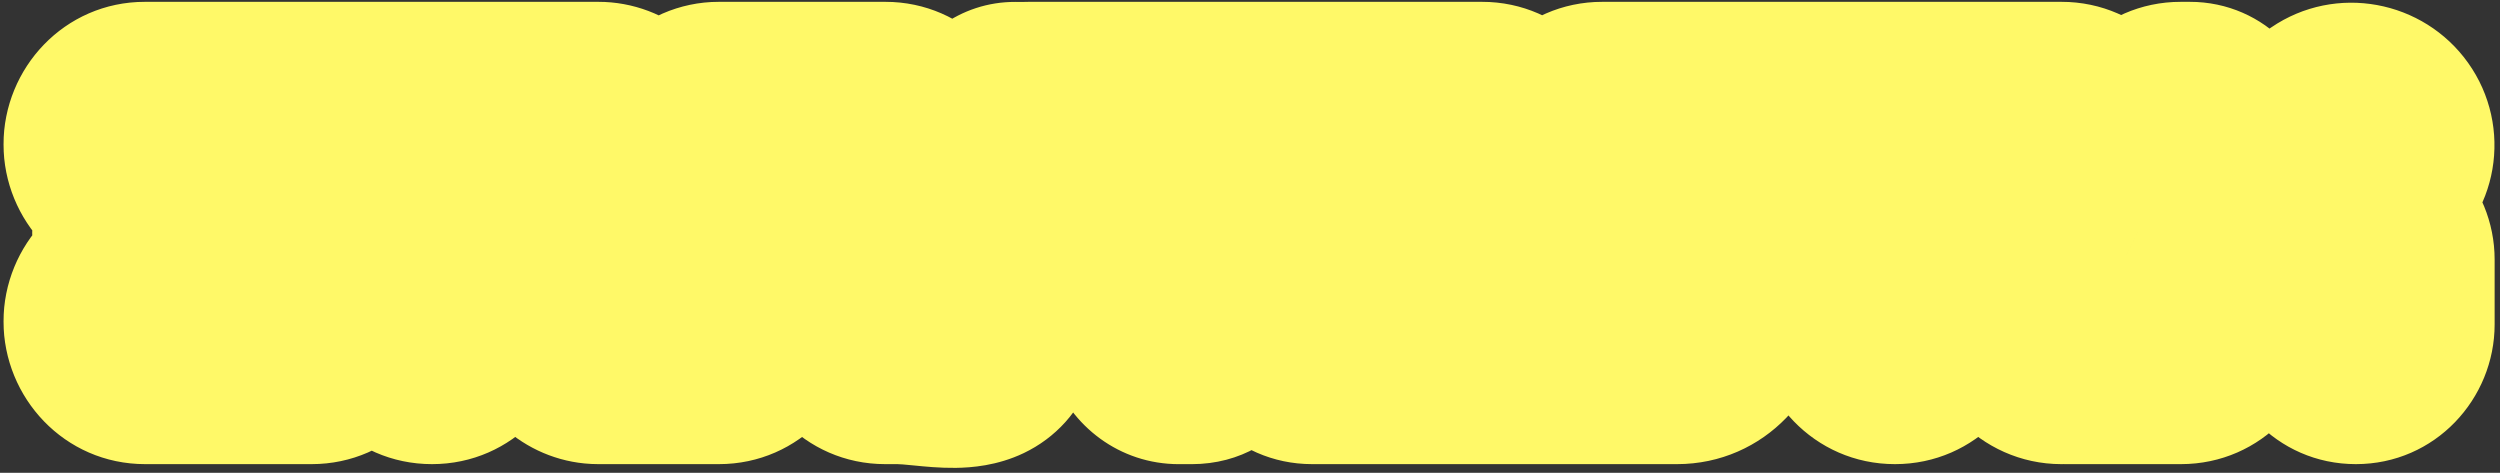 <svg width="349" height="66" viewBox="0 0 349 66" fill="none" xmlns="http://www.w3.org/2000/svg">
<rect x="0" y="0" width="349" height="66" fill="#333333" stroke="none"/>
<mask id="path-1-outside-1_372_1243" maskUnits="userSpaceOnUse" x="0.058" y="-0.18" width="349" height="66" fill="black">
<rect fill="white" x="0.058" y="-0.18" width="349" height="66"/>
<path fill-rule="evenodd" clip-rule="evenodd" d="M188.854 26.348C188.854 25.893 189.212 25.525 189.655 25.525L206.874 25.525C209.749 25.525 212.08 23.128 212.08 20.172C212.08 17.217 209.749 14.82 206.874 14.82L143.603 14.82C143.463 14.82 143.324 14.826 143.187 14.837L141.72 14.831C140.437 14.826 139.307 15.642 138.853 16.902L130.971 38.766C130.807 39.221 130.385 39.523 129.914 39.523C129.291 39.523 128.786 39.004 128.786 38.363V20.172C128.786 17.217 126.455 14.82 123.58 14.82C123.533 14.82 123.486 14.821 123.439 14.822C123.392 14.821 123.344 14.82 123.297 14.82L100.354 14.82C99.635 14.82 98.95 14.97 98.328 15.241C98.016 15.376 97.72 15.542 97.443 15.734C96.058 16.696 95.148 18.325 95.148 20.172V35.606C95.148 37.769 93.442 39.523 91.338 39.523H90.977C90.639 39.523 90.305 39.444 90.001 39.292C89.23 38.908 88.741 38.104 88.741 37.224V20.172C88.741 17.54 86.892 15.351 84.456 14.904C84.157 14.849 83.849 14.82 83.535 14.82L20.24 14.82C17.378 14.82 15.058 17.206 15.058 20.148C15.058 23.087 17.372 25.471 20.231 25.476L29.454 25.492C30.2 25.493 30.554 26.437 30.003 26.953C29.852 27.093 29.656 27.172 29.453 27.172H24.268C21.393 27.172 19.062 29.568 19.062 32.524C19.062 35.48 21.393 37.876 24.268 37.876H29.213C29.412 37.876 29.604 37.952 29.752 38.09C30.293 38.596 29.945 39.523 29.213 39.523H20.264C17.388 39.523 15.058 41.919 15.058 44.875C15.058 47.831 17.388 50.227 20.264 50.227L43.49 50.227C46.365 50.227 48.696 47.831 48.696 44.875C48.696 43.393 48.11 42.051 47.163 41.082C47.037 40.932 46.901 40.788 46.754 40.65C45.649 39.617 46.314 37.274 47.325 36.143C48.176 35.19 48.696 33.919 48.696 32.524C48.696 30.489 47.592 28.72 45.966 27.815C45.268 27.426 44.945 26.32 45.532 25.77C45.701 25.612 45.921 25.525 46.15 25.525H48.391C52.098 25.525 55.103 28.614 55.103 32.425V44.875C55.103 47.831 57.434 50.227 60.309 50.227C63.184 50.227 65.515 47.831 65.515 44.875C65.515 42.141 68.297 40.35 70.689 41.543L74.996 43.692C77.078 44.73 78.265 47.1 79.938 48.744C80.759 49.551 81.836 50.084 83.032 50.202C83.198 50.219 83.365 50.227 83.535 50.227H99.553C99.82 50.227 100.087 50.227 100.354 50.227C103.229 50.227 105.56 47.831 105.56 44.875V32.112C105.56 28.474 108.428 25.525 111.967 25.525C115.506 25.525 118.374 28.474 118.374 32.112V44.875C118.374 47.831 120.705 50.227 123.58 50.227H125.278C130.145 50.227 137.138 52.452 138.721 47.721L145.073 28.735C145.715 26.814 147.473 25.525 149.449 25.525C151.381 25.525 153.109 26.759 153.784 28.62L160.575 47.341C161.211 49.094 162.782 50.231 164.568 50.231H166.337C169.053 50.231 171.014 47.293 170.09 44.608L166.437 33.997C165.014 29.863 167.997 25.525 172.263 25.525C175.676 25.525 178.442 28.369 178.442 31.878V44.875C178.442 45.04 178.449 45.203 178.464 45.364C178.452 48.046 180.563 50.227 183.172 50.227H234.105C237.865 50.227 240.913 47.093 240.913 43.228V37.876C240.913 31.054 246.291 25.525 252.926 25.525C256.465 25.525 259.333 28.474 259.333 32.112V44.875C259.333 47.831 261.664 50.227 264.539 50.227C267.414 50.227 269.745 47.831 269.745 44.875C269.745 41.922 272.75 39.987 275.334 41.276L278.952 43.081C281.159 44.181 282.323 46.797 284.033 48.605C284.978 49.605 286.301 50.227 287.766 50.227C287.877 50.227 287.989 50.223 288.099 50.216C288.209 50.223 288.32 50.227 288.432 50.227L304.455 50.227C307.327 50.227 309.656 47.828 309.656 44.875C309.656 43.283 310.911 41.993 312.459 41.993L320.869 41.993C322.638 41.993 324.072 43.467 324.072 45.286C324.072 48.015 326.224 50.227 328.878 50.227C331.532 50.227 333.683 48.015 333.683 45.286V36.229C333.683 33.5 331.532 31.288 328.878 31.288C328.812 31.288 328.747 31.29 328.681 31.293C328.614 31.29 328.546 31.288 328.477 31.288C326.383 31.288 325.563 28.494 327.308 27.303L331.423 24.496C333.819 22.861 334.382 19.605 332.681 17.221C330.98 14.838 327.659 14.231 325.263 15.866L315.824 22.306C313.184 24.107 309.656 22.161 309.656 18.904C309.656 16.648 307.878 14.82 305.684 14.82L304.45 14.82C301.575 14.82 299.244 17.217 299.244 20.172V36.641C299.244 38.232 297.989 39.523 296.441 39.523H296.317C295.874 39.523 295.437 39.419 295.039 39.221L294.927 39.165C293.731 38.568 292.971 37.321 292.971 35.955V20.172C292.971 17.217 290.641 14.82 287.766 14.82L223.693 14.82C220.818 14.82 218.487 17.217 218.487 20.172C218.487 23.128 220.818 25.525 223.693 25.525H224.494C227.812 25.525 230.501 28.29 230.501 31.7V32.524C230.501 36.389 227.453 39.523 223.693 39.523H189.655C189.212 39.523 188.854 39.154 188.854 38.699C188.854 38.244 189.212 37.876 189.655 37.876L194.06 37.876C196.935 37.876 199.266 35.48 199.266 32.524C199.266 29.568 196.935 27.172 194.06 27.172L189.655 27.172C189.212 27.172 188.854 26.803 188.854 26.348ZM66.444 25.525C65.93 25.525 65.515 25.952 65.515 26.48C65.515 26.845 65.718 27.179 66.038 27.339L74.054 31.337C76.03 32.323 78.329 30.843 78.329 28.584C78.329 26.895 76.997 25.525 75.353 25.525L66.444 25.525ZM279.761 25.525C281.307 25.525 282.56 26.813 282.56 28.402C282.56 30.526 280.398 31.917 278.54 30.99L270.109 26.785C269.886 26.674 269.745 26.442 269.745 26.188C269.745 25.822 270.034 25.525 270.39 25.525L279.761 25.525Z"/>
</mask>
<path fill-rule="evenodd" clip-rule="evenodd" d="M188.854 26.348C188.854 25.893 189.212 25.525 189.655 25.525L206.874 25.525C209.749 25.525 212.08 23.128 212.08 20.172C212.08 17.217 209.749 14.82 206.874 14.82L143.603 14.82C143.463 14.82 143.324 14.826 143.187 14.837L141.72 14.831C140.437 14.826 139.307 15.642 138.853 16.902L130.971 38.766C130.807 39.221 130.385 39.523 129.914 39.523C129.291 39.523 128.786 39.004 128.786 38.363V20.172C128.786 17.217 126.455 14.82 123.58 14.82C123.533 14.82 123.486 14.821 123.439 14.822C123.392 14.821 123.344 14.82 123.297 14.82L100.354 14.82C99.635 14.82 98.95 14.97 98.328 15.241C98.016 15.376 97.72 15.542 97.443 15.734C96.058 16.696 95.148 18.325 95.148 20.172V35.606C95.148 37.769 93.442 39.523 91.338 39.523H90.977C90.639 39.523 90.305 39.444 90.001 39.292C89.23 38.908 88.741 38.104 88.741 37.224V20.172C88.741 17.54 86.892 15.351 84.456 14.904C84.157 14.849 83.849 14.82 83.535 14.82L20.24 14.82C17.378 14.82 15.058 17.206 15.058 20.148C15.058 23.087 17.372 25.471 20.231 25.476L29.454 25.492C30.2 25.493 30.554 26.437 30.003 26.953C29.852 27.093 29.656 27.172 29.453 27.172H24.268C21.393 27.172 19.062 29.568 19.062 32.524C19.062 35.48 21.393 37.876 24.268 37.876H29.213C29.412 37.876 29.604 37.952 29.752 38.09C30.293 38.596 29.945 39.523 29.213 39.523H20.264C17.388 39.523 15.058 41.919 15.058 44.875C15.058 47.831 17.388 50.227 20.264 50.227L43.49 50.227C46.365 50.227 48.696 47.831 48.696 44.875C48.696 43.393 48.11 42.051 47.163 41.082C47.037 40.932 46.901 40.788 46.754 40.65C45.649 39.617 46.314 37.274 47.325 36.143C48.176 35.19 48.696 33.919 48.696 32.524C48.696 30.489 47.592 28.72 45.966 27.815C45.268 27.426 44.945 26.32 45.532 25.77C45.701 25.612 45.921 25.525 46.15 25.525H48.391C52.098 25.525 55.103 28.614 55.103 32.425V44.875C55.103 47.831 57.434 50.227 60.309 50.227C63.184 50.227 65.515 47.831 65.515 44.875C65.515 42.141 68.297 40.35 70.689 41.543L74.996 43.692C77.078 44.73 78.265 47.1 79.938 48.744C80.759 49.551 81.836 50.084 83.032 50.202C83.198 50.219 83.365 50.227 83.535 50.227H99.553C99.82 50.227 100.087 50.227 100.354 50.227C103.229 50.227 105.56 47.831 105.56 44.875V32.112C105.56 28.474 108.428 25.525 111.967 25.525C115.506 25.525 118.374 28.474 118.374 32.112V44.875C118.374 47.831 120.705 50.227 123.58 50.227H125.278C130.145 50.227 137.138 52.452 138.721 47.721L145.073 28.735C145.715 26.814 147.473 25.525 149.449 25.525C151.381 25.525 153.109 26.759 153.784 28.62L160.575 47.341C161.211 49.094 162.782 50.231 164.568 50.231H166.337C169.053 50.231 171.014 47.293 170.09 44.608L166.437 33.997C165.014 29.863 167.997 25.525 172.263 25.525C175.676 25.525 178.442 28.369 178.442 31.878V44.875C178.442 45.04 178.449 45.203 178.464 45.364C178.452 48.046 180.563 50.227 183.172 50.227H234.105C237.865 50.227 240.913 47.093 240.913 43.228V37.876C240.913 31.054 246.291 25.525 252.926 25.525C256.465 25.525 259.333 28.474 259.333 32.112V44.875C259.333 47.831 261.664 50.227 264.539 50.227C267.414 50.227 269.745 47.831 269.745 44.875C269.745 41.922 272.75 39.987 275.334 41.276L278.952 43.081C281.159 44.181 282.323 46.797 284.033 48.605C284.978 49.605 286.301 50.227 287.766 50.227C287.877 50.227 287.989 50.223 288.099 50.216C288.209 50.223 288.32 50.227 288.432 50.227L304.455 50.227C307.327 50.227 309.656 47.828 309.656 44.875C309.656 43.283 310.911 41.993 312.459 41.993L320.869 41.993C322.638 41.993 324.072 43.467 324.072 45.286C324.072 48.015 326.224 50.227 328.878 50.227C331.532 50.227 333.683 48.015 333.683 45.286V36.229C333.683 33.5 331.532 31.288 328.878 31.288C328.812 31.288 328.747 31.29 328.681 31.293C328.614 31.29 328.546 31.288 328.477 31.288C326.383 31.288 325.563 28.494 327.308 27.303L331.423 24.496C333.819 22.861 334.382 19.605 332.681 17.221C330.98 14.838 327.659 14.231 325.263 15.866L315.824 22.306C313.184 24.107 309.656 22.161 309.656 18.904C309.656 16.648 307.878 14.82 305.684 14.82L304.45 14.82C301.575 14.82 299.244 17.217 299.244 20.172V36.641C299.244 38.232 297.989 39.523 296.441 39.523H296.317C295.874 39.523 295.437 39.419 295.039 39.221L294.927 39.165C293.731 38.568 292.971 37.321 292.971 35.955V20.172C292.971 17.217 290.641 14.82 287.766 14.82L223.693 14.82C220.818 14.82 218.487 17.217 218.487 20.172C218.487 23.128 220.818 25.525 223.693 25.525H224.494C227.812 25.525 230.501 28.29 230.501 31.7V32.524C230.501 36.389 227.453 39.523 223.693 39.523H189.655C189.212 39.523 188.854 39.154 188.854 38.699C188.854 38.244 189.212 37.876 189.655 37.876L194.06 37.876C196.935 37.876 199.266 35.48 199.266 32.524C199.266 29.568 196.935 27.172 194.06 27.172L189.655 27.172C189.212 27.172 188.854 26.803 188.854 26.348ZM66.444 25.525C65.93 25.525 65.515 25.952 65.515 26.48C65.515 26.845 65.718 27.179 66.038 27.339L74.054 31.337C76.03 32.323 78.329 30.843 78.329 28.584C78.329 26.895 76.997 25.525 75.353 25.525L66.444 25.525ZM279.761 25.525C281.307 25.525 282.56 26.813 282.56 28.402C282.56 30.526 280.398 31.917 278.54 30.99L270.109 26.785C269.886 26.674 269.745 26.442 269.745 26.188C269.745 25.822 270.034 25.525 270.39 25.525L279.761 25.525Z" fill="#F08603"/>
<path d="M44.691 19.888H44.034V34.455H44.691V19.888ZM44.691 30.593H43.788V45.159H44.691V30.593ZM143.603 14.82L143.603 29.387L143.603 29.387L143.603 14.82ZM143.187 14.837L143.126 29.404L143.747 29.406L144.367 29.356L143.187 14.837ZM141.72 14.831L141.781 0.265L141.781 0.265L141.72 14.831ZM138.853 16.902L125.149 11.962L125.149 11.962L138.853 16.902ZM123.58 14.82L123.58 0.254L123.58 14.82ZM123.439 14.822L123.039 29.383L123.439 29.394L123.838 29.383L123.439 14.822ZM123.297 14.82L123.297 0.254L123.297 0.254L123.297 14.82ZM100.354 14.82L100.354 29.387L100.354 29.387L100.354 14.82ZM98.328 15.241L104.136 28.599L104.136 28.599L98.328 15.241ZM97.443 15.734L105.753 27.698L105.753 27.698L97.443 15.734ZM84.456 14.904L81.826 29.231L81.826 29.231L84.456 14.904ZM83.535 14.82L83.535 0.254L83.535 0.254L83.535 14.82ZM20.24 14.82L20.24 0.254H20.24V14.82ZM15.058 20.148L29.624 20.148L15.058 20.148ZM20.231 25.476L20.206 40.042L20.206 40.042L20.231 25.476ZM19.062 32.524L4.496 32.524V32.524H19.062ZM20.264 50.227L20.264 35.66H20.264V50.227ZM43.49 50.227L43.49 64.793H43.49V50.227ZM47.163 41.082L35.995 50.435L36.353 50.862L36.743 51.261L47.163 41.082ZM46.754 40.65L36.803 51.288L36.803 51.288L46.754 40.65ZM83.032 50.202L81.603 64.699L81.604 64.699L83.032 50.202ZM138.721 47.721L152.535 52.343L152.535 52.343L138.721 47.721ZM160.575 47.341L146.881 52.307L146.881 52.307L160.575 47.341ZM166.337 50.231L166.337 35.664H166.337V50.231ZM170.09 44.608L156.317 49.349L156.317 49.349L170.09 44.608ZM178.464 45.364L193.03 45.429L193.033 44.755L192.974 44.084L178.464 45.364ZM234.105 50.227L234.105 35.66H234.105V50.227ZM252.926 25.525L252.926 40.091L252.926 40.091L252.926 25.525ZM288.099 50.216L289.043 35.68L288.099 35.619L287.155 35.68L288.099 50.216ZM288.432 50.227L288.432 64.793L288.432 64.793L288.432 50.227ZM304.455 50.227L304.455 35.66L304.455 35.66L304.455 50.227ZM328.681 31.293L328.104 45.848L328.693 45.871L329.282 45.847L328.681 31.293ZM331.423 24.496L339.633 36.529L339.633 36.529L331.423 24.496ZM332.681 17.221L320.825 25.684L320.825 25.684L332.681 17.221ZM325.263 15.866L317.054 3.833L317.054 3.833L325.263 15.866ZM287.766 14.82L287.766 0.254L287.766 0.254L287.766 14.82ZM270.39 25.525L270.39 40.091L270.39 40.091L270.39 25.525ZM75.353 25.525L75.353 40.091L75.353 25.525ZM66.444 25.525L66.444 10.958L66.444 25.525ZM66.038 27.339L72.54 14.304L72.54 14.304L66.038 27.339ZM189.655 27.172L189.655 12.605L189.655 12.605L189.655 27.172ZM194.06 27.172L194.06 41.738L194.06 41.738L194.06 27.172ZM194.06 37.876L194.06 52.442L194.06 52.442L194.06 37.876ZM189.655 37.876L189.655 23.309L189.655 23.309L189.655 37.876ZM30.003 26.953L20.052 16.315L20.052 16.315L30.003 26.953ZM223.693 14.82L223.693 0.254L223.693 0.254L223.693 14.82ZM295.039 39.221L301.541 26.186L301.54 26.185L295.039 39.221ZM90.001 39.292L83.499 52.327L90.001 39.292ZM304.45 14.82L304.45 29.387L304.45 14.82ZM327.308 27.303L319.098 15.271L319.098 15.271L327.308 27.303ZM189.655 25.525L189.655 10.958L189.655 10.958L189.655 25.525ZM278.952 43.081L272.45 56.115L272.45 56.115L278.952 43.081ZM284.033 48.605L294.617 38.597L294.617 38.597L284.033 48.605ZM275.334 41.276L281.836 28.241L281.836 28.241L275.334 41.276ZM172.263 25.525L172.263 10.958L172.263 25.525ZM294.927 39.165L288.425 52.2L288.426 52.2L294.927 39.165ZM166.437 33.997L180.211 29.256L180.211 29.256L166.437 33.997ZM305.684 14.82L305.684 0.254L305.684 14.82ZM153.784 28.62L140.091 33.587L140.091 33.587L153.784 28.62ZM315.824 22.306L307.614 10.273L307.614 10.273L315.824 22.306ZM145.073 28.735L158.887 33.356L158.887 33.356L145.073 28.735ZM111.967 25.525L111.967 40.091L111.967 25.525ZM312.459 41.993L312.459 56.559L312.459 56.559L312.459 41.993ZM70.689 41.543L77.191 28.508L77.191 28.508L70.689 41.543ZM206.874 14.82L206.874 0.254L206.874 0.254L206.874 14.82ZM270.109 26.785L263.607 39.819L263.607 39.819L270.109 26.785ZM48.391 25.525L48.391 40.091L48.391 40.091L48.391 25.525ZM74.054 31.337L67.552 44.372L67.552 44.372L74.054 31.337ZM47.325 36.143L36.462 26.438L36.462 26.438L47.325 36.143ZM29.752 38.09L19.801 48.728L19.801 48.728L29.752 38.09ZM320.869 41.993L320.869 27.426L320.869 27.426L320.869 41.993ZM74.996 43.692L68.494 56.727L68.494 56.727L74.996 43.692ZM79.938 48.744L90.149 38.356L90.149 38.356L79.938 48.744ZM130.971 38.766L117.268 33.826L117.268 33.826L130.971 38.766ZM29.454 25.492L29.429 40.058L29.429 40.058L29.454 25.492ZM279.761 25.525L279.761 40.091H279.761V25.525ZM45.532 25.77L35.582 15.132L35.582 15.132L45.532 25.77ZM46.15 25.525L46.15 10.958L46.15 10.958L46.15 25.525ZM278.54 30.99L285.042 17.956L285.042 17.956L278.54 30.99ZM45.966 27.815L38.877 40.54L45.966 27.815ZM206.874 25.525L206.874 40.091L206.874 40.091L206.874 25.525ZM206.874 10.958L189.655 10.958L189.655 40.091L206.874 40.091L206.874 10.958ZM144.367 29.356C144.112 29.377 143.857 29.387 143.603 29.387L143.603 0.254C143.068 0.254 142.536 0.275 142.007 0.318L144.367 29.356ZM141.658 29.397L143.126 29.404L143.248 0.271L141.781 0.265L141.658 29.397ZM152.556 21.842C151.044 26.035 146.896 29.419 141.658 29.397L141.781 0.265C133.977 0.232 127.569 5.249 125.149 11.962L152.556 21.842ZM144.675 43.706L152.556 21.842L125.149 11.962L117.268 33.826L144.675 43.706ZM114.22 20.172V38.363H143.353V20.172H114.22ZM123.58 29.387C118.033 29.387 114.22 24.878 114.22 20.172H143.353C143.353 9.555 134.878 0.254 123.58 0.254L123.58 29.387ZM123.838 29.383C123.752 29.386 123.666 29.387 123.58 29.387L123.58 0.254C123.399 0.254 123.219 0.256 123.039 0.261L123.838 29.383ZM123.297 29.387C123.211 29.387 123.125 29.386 123.039 29.383L123.838 0.261C123.658 0.256 123.478 0.254 123.297 0.254V29.387ZM100.354 29.387L123.297 29.387L123.297 0.254L100.354 0.254L100.354 29.387ZM104.136 28.599C102.968 29.107 101.679 29.387 100.354 29.387L100.354 0.254C97.592 0.254 94.933 0.833 92.519 1.883L104.136 28.599ZM105.753 27.698C105.256 28.044 104.715 28.348 104.136 28.599L92.519 1.883C91.317 2.405 90.185 3.04 89.134 3.771L105.753 27.698ZM109.715 20.172C109.715 23.19 108.211 25.991 105.753 27.698L89.134 3.771C83.906 7.402 80.582 13.46 80.582 20.172H109.715ZM109.715 35.606V20.172H80.582V35.606H109.715ZM90.977 54.089H91.338V24.956H90.977V54.089ZM74.174 20.172V37.224H103.307V20.172H74.174ZM81.826 29.231C77.191 28.38 74.174 24.41 74.174 20.172H103.307C103.307 10.669 96.593 2.322 87.086 0.577L81.826 29.231ZM83.535 29.387C82.963 29.387 82.39 29.334 81.826 29.231L87.086 0.577C85.924 0.363 84.736 0.254 83.535 0.254L83.535 29.387ZM29.624 20.148C29.624 24.867 25.8 29.387 20.24 29.387V0.254C8.955 0.254 0.491 9.544 0.491 20.148L29.624 20.148ZM20.256 10.909C25.809 10.919 29.624 15.434 29.624 20.148L0.491 20.148C0.491 30.74 8.935 40.023 20.206 40.042L20.256 10.909ZM29.479 10.925L20.256 10.909L20.206 40.042L29.429 40.058L29.479 10.925ZM24.268 41.738H29.453V12.605H24.268V41.738ZM33.629 32.524C33.629 37.229 29.816 41.738 24.268 41.738V12.605C12.97 12.605 4.496 21.906 4.496 32.524L33.629 32.524ZM24.268 23.309C29.816 23.309 33.629 27.818 33.629 32.524H4.496C4.496 43.141 12.97 52.442 24.268 52.442V23.309ZM29.213 23.309H24.268V52.442H29.213V23.309ZM20.264 54.089H29.213V24.956H20.264V54.089ZM29.624 44.875C29.624 49.581 25.811 54.089 20.264 54.089V24.956C8.966 24.956 0.491 34.257 0.491 44.875H29.624ZM20.264 35.66C25.811 35.66 29.624 40.169 29.624 44.875H0.491C0.491 55.492 8.966 64.793 20.264 64.793V35.66ZM43.49 35.66L20.264 35.66L20.264 64.793L43.49 64.793L43.49 35.66ZM34.129 44.875C34.129 40.169 37.942 35.66 43.49 35.66V64.793C54.788 64.793 63.262 55.492 63.262 44.875H34.129ZM36.743 51.261C35.098 49.577 34.129 47.291 34.129 44.875H63.262C63.262 39.494 61.121 34.525 57.583 30.903L36.743 51.261ZM36.803 51.288C36.519 51.022 36.249 50.737 35.995 50.435L58.33 31.73C57.825 31.127 57.283 30.553 56.705 30.012L36.803 51.288ZM34.129 32.524C34.129 30.25 34.988 28.088 36.462 26.438L58.188 45.848C61.364 42.292 63.262 37.589 63.262 32.524H34.129ZM38.877 40.54C35.947 38.907 34.129 35.842 34.129 32.524H63.262C63.262 25.137 59.237 18.533 53.055 15.089L38.877 40.54ZM48.391 10.958H46.15V40.091H48.391V10.958ZM69.669 44.875V32.425H40.536V44.875H69.669ZM60.309 35.66C65.856 35.66 69.669 40.169 69.669 44.875H40.536C40.536 55.492 49.011 64.793 60.309 64.793V35.66ZM50.948 44.875C50.948 40.169 54.761 35.66 60.309 35.66V64.793C71.607 64.793 80.081 55.492 80.081 44.875H50.948ZM81.498 30.657L77.191 28.508L64.187 54.578L68.494 56.727L81.498 30.657ZM84.461 35.706C86.738 35.93 88.716 36.947 90.149 38.356L69.726 59.132C72.801 62.154 76.935 64.239 81.603 64.699L84.461 35.706ZM83.535 35.66C83.843 35.66 84.152 35.676 84.46 35.706L81.604 64.699C82.243 64.762 82.887 64.793 83.535 64.793V35.66ZM99.553 35.66H83.535V64.793H99.553V35.66ZM90.993 44.875C90.993 40.169 94.806 35.66 100.354 35.66V64.793C111.652 64.793 120.126 55.492 120.126 44.875H90.993ZM90.993 32.112V44.875H120.126V32.112H90.993ZM132.941 44.875V32.112H103.808V44.875H132.941ZM123.58 35.66C129.128 35.66 132.941 40.169 132.941 44.875H103.808C103.808 55.492 112.282 64.793 123.58 64.793V35.66ZM125.278 35.66H123.58V64.793H125.278V35.66ZM131.259 24.114L124.907 43.1L152.535 52.343L158.887 33.356L131.259 24.114ZM174.268 42.374L167.478 23.653L140.091 33.587L146.881 52.307L174.268 42.374ZM164.568 35.664C169.266 35.664 172.938 38.706 174.268 42.374L146.881 52.307C149.483 59.482 156.297 64.797 164.568 64.797V35.664ZM166.337 35.664H164.568V64.797H166.337V35.664ZM156.317 49.349C155.174 46.031 155.872 42.723 157.463 40.34C159.058 37.95 162.161 35.664 166.337 35.664L166.337 64.797C180.084 64.798 187.701 51.016 183.863 39.867L156.317 49.349ZM152.664 38.738L156.317 49.349L183.863 39.867L180.211 29.256L152.664 38.738ZM193.009 44.875V31.878H163.876V44.875H193.009ZM192.974 44.084C192.997 44.348 193.009 44.612 193.009 44.875H163.876C163.876 45.468 163.902 46.058 163.953 46.645L192.974 44.084ZM226.346 37.876V43.228H255.479V37.876H226.346ZM273.9 44.875V32.112H244.767V44.875H273.9ZM264.539 35.66C270.087 35.66 273.9 40.169 273.9 44.875H244.767C244.767 55.492 253.241 64.793 264.539 64.793V35.66ZM255.179 44.875C255.179 40.169 258.992 35.66 264.539 35.66V64.793C275.837 64.793 284.312 55.492 284.312 44.875H255.179ZM285.454 30.046L281.836 28.241L268.832 54.311L272.45 56.115L285.454 30.046ZM287.766 35.66C290.534 35.66 292.971 36.857 294.617 38.597L273.449 58.613C276.986 62.354 282.069 64.793 287.766 64.793V35.66ZM287.155 35.68C287.359 35.667 287.563 35.66 287.766 35.66V64.793C288.192 64.793 288.618 64.78 289.043 64.752L287.155 35.68ZM288.432 35.66C288.635 35.66 288.839 35.667 289.043 35.68L287.155 64.752C287.579 64.78 288.005 64.793 288.432 64.793V35.66ZM320.869 27.426L312.459 27.426L312.459 56.559L320.869 56.559L320.869 27.426ZM328.878 35.66C334.646 35.66 338.639 40.353 338.639 45.286H309.506C309.506 55.677 317.801 64.793 328.878 64.793V35.66ZM319.117 45.286C319.117 40.353 323.109 35.66 328.878 35.66V64.793C339.954 64.793 348.25 55.677 348.25 45.286H319.117ZM328.878 45.855C323.109 45.855 319.117 41.162 319.117 36.229H348.25C348.25 25.839 339.954 16.722 328.878 16.722V45.855ZM329.282 45.847C329.147 45.852 329.012 45.855 328.878 45.855V16.722C328.611 16.722 328.346 16.727 328.08 16.738L329.282 45.847ZM328.477 45.855C328.353 45.855 328.229 45.853 328.104 45.848L329.259 16.738C328.999 16.727 328.738 16.722 328.477 16.722V45.855ZM323.213 12.463L319.098 15.271L335.518 39.336L339.633 36.529L323.213 12.463ZM320.825 25.684C317.861 21.531 318.752 15.507 323.213 12.463L339.633 36.529C348.885 30.216 350.903 17.677 344.537 8.759L320.825 25.684ZM333.473 27.899C329.218 30.802 323.654 29.647 320.825 25.684L344.537 8.759C338.306 0.029 326.1 -2.339 317.054 3.833L333.473 27.899ZM324.034 34.339L333.473 27.898L317.054 3.833L307.614 10.273L324.034 34.339ZM304.45 29.387L305.684 29.387L305.684 0.254L304.45 0.254L304.45 29.387ZM313.811 36.641V20.172H284.678V36.641H313.811ZM296.317 54.089H296.441V24.956H296.317V54.089ZM288.426 52.2L288.538 52.256L301.54 26.185L301.428 26.129L288.426 52.2ZM278.405 20.172V35.955H307.538V20.172H278.405ZM287.766 29.387C282.218 29.387 278.405 24.878 278.405 20.172H307.538C307.538 9.555 299.063 0.254 287.766 0.254L287.766 29.387ZM224.494 10.958H223.693V40.091H224.494V10.958ZM245.067 32.524V31.7H215.934V32.524H245.067ZM194.06 23.309L189.655 23.309L189.655 52.442L194.06 52.442L194.06 23.309ZM189.655 41.738L194.06 41.738L194.06 12.605L189.655 12.605L189.655 41.738ZM80.556 18.302L72.54 14.304L59.536 40.374L67.552 44.372L80.556 18.302ZM66.444 40.091L75.353 40.091L75.353 10.958L66.444 10.958L66.444 40.091ZM263.607 39.819L272.037 44.025L285.042 17.956L276.611 13.75L263.607 39.819ZM284.312 26.188C284.312 33.483 278.457 40.091 270.39 40.091L270.39 10.958C261.611 10.958 255.179 18.16 255.179 26.188H284.312ZM92.896 28.584C92.896 19.233 85.419 10.958 75.353 10.958L75.353 40.091C68.574 40.091 63.763 34.556 63.763 28.584H92.896ZM80.081 26.48C80.081 33.614 74.353 40.091 66.444 40.091L66.444 10.958C57.508 10.958 50.948 18.291 50.948 26.48H80.081ZM50.948 26.48C50.948 32.209 54.134 37.679 59.536 40.374L72.54 14.304C77.302 16.679 80.081 21.482 80.081 26.48H50.948ZM189.655 12.605C197.635 12.605 203.42 19.141 203.42 26.348H174.287C174.287 34.465 180.79 41.738 189.655 41.738L189.655 12.605ZM213.832 32.524C213.832 21.906 205.358 12.605 194.06 12.605L194.06 41.738C188.512 41.738 184.699 37.23 184.699 32.524H213.832ZM194.06 52.442C205.358 52.442 213.832 43.141 213.832 32.524H184.699C184.699 27.818 188.512 23.309 194.06 23.309L194.06 52.442ZM203.42 38.699C203.42 45.907 197.635 52.442 189.655 52.442L189.655 23.309C180.79 23.309 174.287 30.582 174.287 38.699H203.42ZM189.655 24.956C197.635 24.956 203.42 31.492 203.42 38.699H174.287C174.287 46.816 180.79 54.089 189.655 54.089V24.956ZM215.934 32.524C215.934 28.727 219.03 24.956 223.693 24.956V54.089C235.876 54.089 245.067 44.051 245.067 32.524H215.934ZM20.052 16.315C22.562 13.967 25.909 12.605 29.453 12.605V41.738C33.404 41.738 37.143 40.22 39.953 37.591L20.052 16.315ZM223.693 0.254C212.395 0.254 203.921 9.555 203.921 20.172H233.054C233.054 24.878 229.241 29.387 223.693 29.387L223.693 0.254ZM296.317 24.956C298.144 24.956 299.932 25.383 301.541 26.186L288.537 52.255C290.943 53.456 293.605 54.089 296.317 54.089V24.956ZM284.678 36.641C284.678 30.571 289.566 24.956 296.441 24.956V54.089C306.412 54.089 313.811 45.894 313.811 36.641H284.678ZM90.977 24.956C92.908 24.956 94.799 25.407 96.503 26.257L83.499 52.327C85.811 53.48 88.369 54.089 90.977 54.089V24.956ZM304.45 0.254C293.152 0.254 284.678 9.555 284.678 20.172H313.811C313.811 24.878 309.998 29.387 304.45 29.387L304.45 0.254ZM328.477 16.722C334.871 16.722 339.149 21.274 340.43 25.642C341.703 29.979 340.577 35.884 335.518 39.336L319.098 15.271C306.277 24.018 311.132 45.855 328.477 45.855V16.722ZM189.655 10.958C180.79 10.958 174.287 18.231 174.287 26.348H203.42C203.42 33.555 197.635 40.091 189.655 40.091L189.655 10.958ZM304.455 64.793C315.769 64.793 324.222 55.471 324.222 44.875H295.089C295.089 40.185 298.886 35.66 304.455 35.66V64.793ZM272.45 56.115C271.385 55.584 270.69 54.99 270.349 54.663C270.038 54.364 269.936 54.202 270.121 54.443C270.206 54.554 270.313 54.699 270.491 54.942C270.638 55.143 270.895 55.498 271.137 55.823C271.628 56.484 272.425 57.531 273.449 58.613L294.617 38.597C294.785 38.775 294.796 38.818 294.519 38.445C294.477 38.388 293.66 37.263 293.237 36.712C292.172 35.324 289.661 32.144 285.454 30.046L272.45 56.115ZM284.312 44.875C284.312 52.075 276.525 58.148 268.832 54.311L281.836 28.241C268.976 21.826 255.179 31.769 255.179 44.875H284.312ZM252.926 40.091C248.042 40.091 244.767 36.136 244.767 32.112H273.9C273.9 20.812 264.888 10.958 252.926 10.958L252.926 40.091ZM163.897 45.3C163.851 55.666 172.113 64.793 183.172 64.793V35.66C189.014 35.66 193.052 40.426 193.03 45.429L163.897 45.3ZM172.263 40.091C167.253 40.091 163.876 36.031 163.876 31.878H193.009C193.009 20.707 184.098 10.958 172.263 10.958L172.263 40.091ZM301.429 26.13C305.315 28.068 307.538 31.958 307.538 35.955H278.405C278.405 42.685 282.147 49.068 288.425 52.2L301.429 26.13ZM180.211 29.256C181.854 34.029 178.575 40.091 172.263 40.091L172.263 10.958C157.419 10.958 148.175 25.697 152.664 38.738L180.211 29.256ZM80.582 35.606C80.582 30.107 85.02 24.956 91.338 24.956V54.089C101.865 54.089 109.715 45.431 109.715 35.606H80.582ZM324.222 18.904C324.222 8.987 316.3 0.254 305.684 0.254L305.684 29.387C299.455 29.387 295.089 24.31 295.089 18.904H324.222ZM149.449 40.091C145.049 40.091 141.436 37.296 140.091 33.587L167.478 23.653C164.782 16.221 157.712 10.958 149.449 10.958V40.091ZM307.614 10.273C315.26 5.057 324.222 11.21 324.222 18.904H295.089C295.089 33.112 311.108 43.158 324.034 34.339L307.614 10.273ZM96.503 26.257C100.814 28.408 103.307 32.741 103.307 37.224H74.174C74.174 43.468 77.646 49.407 83.499 52.327L96.503 26.257ZM158.887 33.356C157.61 37.172 153.95 40.091 149.449 40.091V10.958C140.996 10.958 133.82 16.457 131.259 24.114L158.887 33.356ZM111.967 40.091C107.083 40.091 103.808 36.136 103.808 32.112H132.941C132.941 20.812 123.928 10.958 111.967 10.958L111.967 40.091ZM120.126 32.112C120.126 36.136 116.851 40.091 111.967 40.091L111.967 10.958C100.006 10.958 90.993 20.812 90.993 32.112H120.126ZM99.553 64.793C99.554 64.793 99.554 64.793 99.555 64.793C99.555 64.793 99.556 64.793 99.556 64.793C99.557 64.793 99.557 64.793 99.558 64.793C99.558 64.793 99.559 64.793 99.559 64.793C99.56 64.793 99.56 64.793 99.561 64.793C99.561 64.793 99.562 64.793 99.562 64.793C99.563 64.793 99.564 64.793 99.564 64.793C99.564 64.793 99.565 64.793 99.566 64.793C99.566 64.793 99.567 64.793 99.567 64.793C99.568 64.793 99.568 64.793 99.569 64.793C99.569 64.793 99.57 64.793 99.57 64.793C99.571 64.793 99.571 64.793 99.572 64.793C99.572 64.793 99.573 64.793 99.573 64.793C99.574 64.793 99.574 64.793 99.575 64.793C99.575 64.793 99.576 64.793 99.576 64.793C99.577 64.793 99.578 64.793 99.578 64.793C99.579 64.793 99.579 64.793 99.58 64.793C99.58 64.793 99.581 64.793 99.581 64.793C99.582 64.793 99.582 64.793 99.583 64.793C99.583 64.793 99.584 64.793 99.584 64.793C99.585 64.793 99.585 64.793 99.586 64.793C99.586 64.793 99.587 64.793 99.587 64.793C99.588 64.793 99.588 64.793 99.589 64.793C99.59 64.793 99.59 64.793 99.591 64.793C99.591 64.793 99.592 64.793 99.592 64.793C99.593 64.793 99.593 64.793 99.594 64.793C99.594 64.793 99.595 64.793 99.595 64.793C99.596 64.793 99.596 64.793 99.597 64.793C99.597 64.793 99.598 64.793 99.598 64.793C99.599 64.793 99.599 64.793 99.6 64.793C99.6 64.793 99.601 64.793 99.602 64.793C99.602 64.793 99.603 64.793 99.603 64.793C99.604 64.793 99.604 64.793 99.605 64.793C99.605 64.793 99.606 64.793 99.606 64.793C99.607 64.793 99.607 64.793 99.608 64.793C99.608 64.793 99.609 64.793 99.609 64.793C99.61 64.793 99.61 64.793 99.611 64.793C99.611 64.793 99.612 64.793 99.612 64.793C99.613 64.793 99.614 64.793 99.614 64.793C99.615 64.793 99.615 64.793 99.616 64.793C99.616 64.793 99.617 64.793 99.617 64.793C99.618 64.793 99.618 64.793 99.619 64.793C99.619 64.793 99.62 64.793 99.62 64.793C99.621 64.793 99.621 64.793 99.622 64.793C99.622 64.793 99.623 64.793 99.623 64.793C99.624 64.793 99.624 64.793 99.625 64.793C99.626 64.793 99.626 64.793 99.626 64.793C99.627 64.793 99.628 64.793 99.628 64.793C99.629 64.793 99.629 64.793 99.63 64.793C99.63 64.793 99.631 64.793 99.631 64.793C99.632 64.793 99.632 64.793 99.633 64.793C99.633 64.793 99.634 64.793 99.634 64.793C99.635 64.793 99.635 64.793 99.636 64.793C99.636 64.793 99.637 64.793 99.638 64.793C99.638 64.793 99.638 64.793 99.639 64.793C99.64 64.793 99.64 64.793 99.641 64.793C99.641 64.793 99.642 64.793 99.642 64.793C99.643 64.793 99.643 64.793 99.644 64.793C99.644 64.793 99.645 64.793 99.645 64.793C99.646 64.793 99.646 64.793 99.647 64.793C99.647 64.793 99.648 64.793 99.648 64.793C99.649 64.793 99.65 64.793 99.65 64.793C99.65 64.793 99.651 64.793 99.651 64.793C99.652 64.793 99.653 64.793 99.653 64.793C99.654 64.793 99.654 64.793 99.655 64.793C99.655 64.793 99.656 64.793 99.656 64.793C99.657 64.793 99.657 64.793 99.658 64.793C99.658 64.793 99.659 64.793 99.659 64.793C99.66 64.793 99.66 64.793 99.661 64.793C99.662 64.793 99.662 64.793 99.662 64.793C99.663 64.793 99.663 64.793 99.664 64.793C99.665 64.793 99.665 64.793 99.666 64.793C99.666 64.793 99.667 64.793 99.667 64.793C99.668 64.793 99.668 64.793 99.669 64.793C99.669 64.793 99.67 64.793 99.67 64.793C99.671 64.793 99.671 64.793 99.672 64.793C99.672 64.793 99.673 64.793 99.673 64.793C99.674 64.793 99.674 64.793 99.675 64.793C99.675 64.793 99.676 64.793 99.677 64.793C99.677 64.793 99.678 64.793 99.678 64.793C99.679 64.793 99.679 64.793 99.68 64.793C99.68 64.793 99.681 64.793 99.681 64.793C99.682 64.793 99.682 64.793 99.683 64.793C99.683 64.793 99.684 64.793 99.684 64.793C99.685 64.793 99.685 64.793 99.686 64.793C99.686 64.793 99.687 64.793 99.688 64.793C99.688 64.793 99.689 64.793 99.689 64.793C99.69 64.793 99.69 64.793 99.691 64.793C99.691 64.793 99.692 64.793 99.692 64.793C99.693 64.793 99.693 64.793 99.694 64.793C99.694 64.793 99.695 64.793 99.695 64.793C99.696 64.793 99.696 64.793 99.697 64.793C99.697 64.793 99.698 64.793 99.698 64.793C99.699 64.793 99.7 64.793 99.7 64.793C99.701 64.793 99.701 64.793 99.702 64.793C99.702 64.793 99.703 64.793 99.703 64.793C99.704 64.793 99.704 64.793 99.705 64.793C99.705 64.793 99.706 64.793 99.706 64.793C99.707 64.793 99.707 64.793 99.708 64.793C99.708 64.793 99.709 64.793 99.709 64.793C99.71 64.793 99.71 64.793 99.711 64.793C99.712 64.793 99.712 64.793 99.713 64.793C99.713 64.793 99.714 64.793 99.714 64.793C99.715 64.793 99.715 64.793 99.716 64.793C99.716 64.793 99.717 64.793 99.717 64.793C99.718 64.793 99.718 64.793 99.719 64.793C99.719 64.793 99.72 64.793 99.72 64.793C99.721 64.793 99.721 64.793 99.722 64.793C99.722 64.793 99.723 64.793 99.724 64.793C99.724 64.793 99.725 64.793 99.725 64.793C99.726 64.793 99.726 64.793 99.727 64.793C99.727 64.793 99.728 64.793 99.728 64.793C99.729 64.793 99.729 64.793 99.73 64.793C99.73 64.793 99.731 64.793 99.731 64.793C99.732 64.793 99.732 64.793 99.733 64.793C99.733 64.793 99.734 64.793 99.734 64.793C99.735 64.793 99.736 64.793 99.736 64.793C99.737 64.793 99.737 64.793 99.738 64.793C99.738 64.793 99.739 64.793 99.739 64.793C99.74 64.793 99.74 64.793 99.741 64.793C99.741 64.793 99.742 64.793 99.742 64.793C99.743 64.793 99.743 64.793 99.744 64.793C99.744 64.793 99.745 64.793 99.745 64.793C99.746 64.793 99.746 64.793 99.747 64.793C99.748 64.793 99.748 64.793 99.749 64.793C99.749 64.793 99.75 64.793 99.75 64.793C99.751 64.793 99.751 64.793 99.752 64.793C99.752 64.793 99.753 64.793 99.753 64.793C99.754 64.793 99.754 64.793 99.755 64.793C99.755 64.793 99.756 64.793 99.756 64.793C99.757 64.793 99.757 64.793 99.758 64.793C99.758 64.793 99.759 64.793 99.76 64.793C99.76 64.793 99.76 64.793 99.761 64.793C99.762 64.793 99.762 64.793 99.763 64.793C99.763 64.793 99.764 64.793 99.764 64.793C99.765 64.793 99.765 64.793 99.766 64.793C99.766 64.793 99.767 64.793 99.767 64.793C99.768 64.793 99.768 64.793 99.769 64.793C99.769 64.793 99.77 64.793 99.77 64.793C99.771 64.793 99.772 64.793 99.772 64.793C99.772 64.793 99.773 64.793 99.774 64.793C99.774 64.793 99.775 64.793 99.775 64.793C99.776 64.793 99.776 64.793 99.777 64.793C99.777 64.793 99.778 64.793 99.778 64.793C99.779 64.793 99.779 64.793 99.78 64.793C99.78 64.793 99.781 64.793 99.781 64.793C99.782 64.793 99.782 64.793 99.783 64.793C99.784 64.793 99.784 64.793 99.784 64.793C99.785 64.793 99.785 64.793 99.786 64.793C99.787 64.793 99.787 64.793 99.788 64.793C99.788 64.793 99.789 64.793 99.789 64.793C99.79 64.793 99.79 64.793 99.791 64.793C99.791 64.793 99.792 64.793 99.792 64.793C99.793 64.793 99.793 64.793 99.794 64.793C99.794 64.793 99.795 64.793 99.796 64.793C99.796 64.793 99.796 64.793 99.797 64.793C99.797 64.793 99.798 64.793 99.799 64.793C99.799 64.793 99.8 64.793 99.8 64.793C99.801 64.793 99.801 64.793 99.802 64.793C99.802 64.793 99.803 64.793 99.803 64.793C99.804 64.793 99.804 64.793 99.805 64.793C99.805 64.793 99.806 64.793 99.806 64.793C99.807 64.793 99.808 64.793 99.808 64.793C99.808 64.793 99.809 64.793 99.809 64.793C99.81 64.793 99.811 64.793 99.811 64.793C99.812 64.793 99.812 64.793 99.813 64.793C99.813 64.793 99.814 64.793 99.814 64.793C99.815 64.793 99.815 64.793 99.816 64.793C99.816 64.793 99.817 64.793 99.817 64.793C99.818 64.793 99.818 64.793 99.819 64.793C99.819 64.793 99.82 64.793 99.82 64.793C99.821 64.793 99.822 64.793 99.822 64.793C99.823 64.793 99.823 64.793 99.824 64.793C99.824 64.793 99.825 64.793 99.825 64.793C99.826 64.793 99.826 64.793 99.827 64.793C99.827 64.793 99.828 64.793 99.828 64.793C99.829 64.793 99.829 64.793 99.83 64.793C99.83 64.793 99.831 64.793 99.831 64.793C99.832 64.793 99.832 64.793 99.833 64.793C99.834 64.793 99.834 64.793 99.835 64.793C99.835 64.793 99.836 64.793 99.836 64.793C99.837 64.793 99.837 64.793 99.838 64.793C99.838 64.793 99.839 64.793 99.839 64.793C99.84 64.793 99.84 64.793 99.841 64.793C99.841 64.793 99.842 64.793 99.842 64.793C99.843 64.793 99.843 64.793 99.844 64.793C99.844 64.793 99.845 64.793 99.846 64.793C99.846 64.793 99.847 64.793 99.847 64.793C99.848 64.793 99.848 64.793 99.849 64.793C99.849 64.793 99.85 64.793 99.85 64.793C99.851 64.793 99.851 64.793 99.852 64.793C99.852 64.793 99.853 64.793 99.853 64.793C99.854 64.793 99.854 64.793 99.855 64.793C99.855 64.793 99.856 64.793 99.856 64.793C99.857 64.793 99.858 64.793 99.858 64.793C99.859 64.793 99.859 64.793 99.86 64.793C99.86 64.793 99.861 64.793 99.861 64.793C99.862 64.793 99.862 64.793 99.863 64.793C99.863 64.793 99.864 64.793 99.864 64.793C99.865 64.793 99.865 64.793 99.866 64.793C99.866 64.793 99.867 64.793 99.867 64.793C99.868 64.793 99.868 64.793 99.869 64.793C99.87 64.793 99.87 64.793 99.871 64.793C99.871 64.793 99.872 64.793 99.872 64.793C99.873 64.793 99.873 64.793 99.874 64.793C99.874 64.793 99.875 64.793 99.875 64.793C99.876 64.793 99.876 64.793 99.877 64.793C99.877 64.793 99.878 64.793 99.878 64.793C99.879 64.793 99.879 64.793 99.88 64.793C99.88 64.793 99.881 64.793 99.882 64.793C99.882 64.793 99.883 64.793 99.883 64.793C99.884 64.793 99.884 64.793 99.885 64.793C99.885 64.793 99.886 64.793 99.886 64.793C99.887 64.793 99.887 64.793 99.888 64.793C99.888 64.793 99.889 64.793 99.889 64.793C99.89 64.793 99.89 64.793 99.891 64.793C99.891 64.793 99.892 64.793 99.892 64.793C99.893 64.793 99.894 64.793 99.894 64.793C99.894 64.793 99.895 64.793 99.896 64.793C99.896 64.793 99.897 64.793 99.897 64.793C99.898 64.793 99.898 64.793 99.899 64.793C99.899 64.793 99.9 64.793 99.9 64.793C99.901 64.793 99.901 64.793 99.902 64.793C99.902 64.793 99.903 64.793 99.903 64.793C99.904 64.793 99.904 64.793 99.905 64.793C99.906 64.793 99.906 64.793 99.906 64.793C99.907 64.793 99.908 64.793 99.908 64.793C99.909 64.793 99.909 64.793 99.91 64.793C99.91 64.793 99.911 64.793 99.911 64.793C99.912 64.793 99.912 64.793 99.913 64.793C99.913 64.793 99.914 64.793 99.914 64.793C99.915 64.793 99.915 64.793 99.916 64.793C99.916 64.793 99.917 64.793 99.918 64.793C99.918 64.793 99.918 64.793 99.919 64.793C99.92 64.793 99.92 64.793 99.921 64.793C99.921 64.793 99.922 64.793 99.922 64.793C99.923 64.793 99.923 64.793 99.924 64.793C99.924 64.793 99.925 64.793 99.925 64.793C99.926 64.793 99.926 64.793 99.927 64.793C99.927 64.793 99.928 64.793 99.928 64.793C99.929 64.793 99.93 64.793 99.93 64.793C99.93 64.793 99.931 64.793 99.932 64.793C99.932 64.793 99.933 64.793 99.933 64.793C99.934 64.793 99.934 64.793 99.935 64.793C99.935 64.793 99.936 64.793 99.936 64.793C99.937 64.793 99.937 64.793 99.938 64.793C99.938 64.793 99.939 64.793 99.939 64.793C99.94 64.793 99.94 64.793 99.941 64.793C99.942 64.793 99.942 64.793 99.942 64.793C99.943 64.793 99.944 64.793 99.944 64.793C99.945 64.793 99.945 64.793 99.946 64.793C99.946 64.793 99.947 64.793 99.947 64.793C99.948 64.793 99.948 64.793 99.949 64.793C99.949 64.793 99.95 64.793 99.95 64.793C99.951 64.793 99.951 64.793 99.952 64.793C99.952 64.793 99.953 64.793 99.954 64.793C99.954 64.793 99.954 64.793 99.955 64.793C99.956 64.793 99.956 64.793 99.957 64.793C99.957 64.793 99.958 64.793 99.958 64.793C99.959 64.793 99.959 64.793 99.96 64.793C99.96 64.793 99.961 64.793 99.961 64.793C99.962 64.793 99.962 64.793 99.963 64.793C99.963 64.793 99.964 64.793 99.964 64.793C99.965 64.793 99.966 64.793 99.966 64.793C99.966 64.793 99.967 64.793 99.968 64.793C99.968 64.793 99.969 64.793 99.969 64.793C99.97 64.793 99.97 64.793 99.971 64.793C99.971 64.793 99.972 64.793 99.972 64.793C99.973 64.793 99.973 64.793 99.974 64.793C99.974 64.793 99.975 64.793 99.975 64.793C99.976 64.793 99.976 64.793 99.977 64.793C99.978 64.793 99.978 64.793 99.978 64.793C99.979 64.793 99.98 64.793 99.98 64.793C99.981 64.793 99.981 64.793 99.982 64.793C99.982 64.793 99.983 64.793 99.983 64.793C99.984 64.793 99.984 64.793 99.985 64.793C99.985 64.793 99.986 64.793 99.986 64.793C99.987 64.793 99.987 64.793 99.988 64.793C99.988 64.793 99.989 64.793 99.99 64.793C99.99 64.793 99.99 64.793 99.991 64.793C99.992 64.793 99.992 64.793 99.993 64.793C99.993 64.793 99.994 64.793 99.994 64.793C99.995 64.793 99.995 64.793 99.996 64.793C99.996 64.793 99.997 64.793 99.997 64.793C99.998 64.793 99.998 64.793 99.999 64.793C99.999 64.793 100 64.793 100 64.793C100.001 64.793 100.001 64.793 100.002 64.793C100.003 64.793 100.003 64.793 100.004 64.793C100.004 64.793 100.005 64.793 100.005 64.793C100.006 64.793 100.006 64.793 100.007 64.793C100.007 64.793 100.008 64.793 100.008 64.793C100.009 64.793 100.009 64.793 100.01 64.793C100.01 64.793 100.011 64.793 100.011 64.793C100.012 64.793 100.012 64.793 100.013 64.793C100.013 64.793 100.014 64.793 100.015 64.793C100.015 64.793 100.016 64.793 100.016 64.793C100.017 64.793 100.017 64.793 100.018 64.793C100.018 64.793 100.019 64.793 100.019 64.793C100.02 64.793 100.02 64.793 100.021 64.793C100.021 64.793 100.022 64.793 100.022 64.793C100.023 64.793 100.023 64.793 100.024 64.793C100.024 64.793 100.025 64.793 100.025 64.793C100.026 64.793 100.026 64.793 100.027 64.793C100.028 64.793 100.028 64.793 100.029 64.793C100.029 64.793 100.03 64.793 100.03 64.793C100.031 64.793 100.031 64.793 100.032 64.793C100.032 64.793 100.033 64.793 100.033 64.793C100.034 64.793 100.034 64.793 100.035 64.793C100.035 64.793 100.036 64.793 100.036 64.793C100.037 64.793 100.037 64.793 100.038 64.793C100.038 64.793 100.039 64.793 100.04 64.793C100.04 64.793 100.041 64.793 100.041 64.793C100.042 64.793 100.042 64.793 100.043 64.793C100.043 64.793 100.044 64.793 100.044 64.793C100.045 64.793 100.045 64.793 100.046 64.793C100.046 64.793 100.047 64.793 100.047 64.793C100.048 64.793 100.048 64.793 100.049 64.793C100.049 64.793 100.05 64.793 100.05 64.793C100.051 64.793 100.052 64.793 100.052 64.793C100.053 64.793 100.053 64.793 100.054 64.793C100.054 64.793 100.055 64.793 100.055 64.793C100.056 64.793 100.056 64.793 100.057 64.793C100.057 64.793 100.058 64.793 100.058 64.793C100.059 64.793 100.059 64.793 100.06 64.793C100.06 64.793 100.061 64.793 100.061 64.793C100.062 64.793 100.062 64.793 100.063 64.793C100.064 64.793 100.064 64.793 100.065 64.793C100.065 64.793 100.066 64.793 100.066 64.793C100.067 64.793 100.067 64.793 100.068 64.793C100.068 64.793 100.069 64.793 100.069 64.793C100.07 64.793 100.07 64.793 100.071 64.793C100.071 64.793 100.072 64.793 100.072 64.793C100.073 64.793 100.073 64.793 100.074 64.793C100.074 64.793 100.075 64.793 100.076 64.793C100.076 64.793 100.077 64.793 100.077 64.793C100.078 64.793 100.078 64.793 100.079 64.793C100.079 64.793 100.08 64.793 100.08 64.793C100.081 64.793 100.081 64.793 100.082 64.793C100.082 64.793 100.083 64.793 100.083 64.793C100.084 64.793 100.084 64.793 100.085 64.793C100.085 64.793 100.086 64.793 100.086 64.793C100.087 64.793 100.088 64.793 100.088 64.793C100.089 64.793 100.089 64.793 100.09 64.793C100.09 64.793 100.091 64.793 100.091 64.793C100.092 64.793 100.092 64.793 100.093 64.793C100.093 64.793 100.094 64.793 100.094 64.793C100.095 64.793 100.095 64.793 100.096 64.793C100.096 64.793 100.097 64.793 100.097 64.793C100.098 64.793 100.098 64.793 100.099 64.793C100.1 64.793 100.1 64.793 100.101 64.793C100.101 64.793 100.102 64.793 100.102 64.793C100.103 64.793 100.103 64.793 100.104 64.793C100.104 64.793 100.105 64.793 100.105 64.793C100.106 64.793 100.106 64.793 100.107 64.793C100.107 64.793 100.108 64.793 100.108 64.793C100.109 64.793 100.109 64.793 100.11 64.793C100.11 64.793 100.111 64.793 100.112 64.793C100.112 64.793 100.113 64.793 100.113 64.793C100.114 64.793 100.114 64.793 100.115 64.793C100.115 64.793 100.116 64.793 100.116 64.793C100.117 64.793 100.117 64.793 100.118 64.793C100.118 64.793 100.119 64.793 100.119 64.793C100.12 64.793 100.12 64.793 100.121 64.793C100.121 64.793 100.122 64.793 100.122 64.793C100.123 64.793 100.123 64.793 100.124 64.793C100.125 64.793 100.125 64.793 100.126 64.793C100.126 64.793 100.127 64.793 100.127 64.793C100.128 64.793 100.128 64.793 100.129 64.793C100.129 64.793 100.13 64.793 100.13 64.793C100.131 64.793 100.131 64.793 100.132 64.793C100.132 64.793 100.133 64.793 100.133 64.793C100.134 64.793 100.134 64.793 100.135 64.793C100.135 64.793 100.136 64.793 100.137 64.793C100.137 64.793 100.138 64.793 100.138 64.793C100.139 64.793 100.139 64.793 100.14 64.793C100.14 64.793 100.141 64.793 100.141 64.793C100.142 64.793 100.142 64.793 100.143 64.793C100.143 64.793 100.144 64.793 100.144 64.793C100.145 64.793 100.145 64.793 100.146 64.793C100.146 64.793 100.147 64.793 100.147 64.793C100.148 64.793 100.149 64.793 100.149 64.793C100.15 64.793 100.15 64.793 100.151 64.793C100.151 64.793 100.152 64.793 100.152 64.793C100.153 64.793 100.153 64.793 100.154 64.793C100.154 64.793 100.155 64.793 100.155 64.793C100.156 64.793 100.156 64.793 100.157 64.793C100.157 64.793 100.158 64.793 100.158 64.793C100.159 64.793 100.159 64.793 100.16 64.793C100.161 64.793 100.161 64.793 100.162 64.793C100.162 64.793 100.163 64.793 100.163 64.793C100.164 64.793 100.164 64.793 100.165 64.793C100.165 64.793 100.166 64.793 100.166 64.793C100.167 64.793 100.167 64.793 100.168 64.793C100.168 64.793 100.169 64.793 100.169 64.793C100.17 64.793 100.17 64.793 100.171 64.793C100.171 64.793 100.172 64.793 100.173 64.793C100.173 64.793 100.174 64.793 100.174 64.793C100.175 64.793 100.175 64.793 100.176 64.793C100.176 64.793 100.177 64.793 100.177 64.793C100.178 64.793 100.178 64.793 100.179 64.793C100.179 64.793 100.18 64.793 100.18 64.793C100.181 64.793 100.181 64.793 100.182 64.793C100.182 64.793 100.183 64.793 100.183 64.793C100.184 64.793 100.185 64.793 100.185 64.793C100.186 64.793 100.186 64.793 100.187 64.793C100.187 64.793 100.188 64.793 100.188 64.793C100.189 64.793 100.189 64.793 100.19 64.793C100.19 64.793 100.191 64.793 100.191 64.793C100.192 64.793 100.192 64.793 100.193 64.793C100.193 64.793 100.194 64.793 100.194 64.793C100.195 64.793 100.195 64.793 100.196 64.793C100.196 64.793 100.197 64.793 100.198 64.793C100.198 64.793 100.199 64.793 100.199 64.793C100.2 64.793 100.2 64.793 100.201 64.793C100.201 64.793 100.202 64.793 100.202 64.793C100.203 64.793 100.203 64.793 100.204 64.793C100.204 64.793 100.205 64.793 100.205 64.793C100.206 64.793 100.206 64.793 100.207 64.793C100.207 64.793 100.208 64.793 100.208 64.793C100.209 64.793 100.21 64.793 100.21 64.793C100.211 64.793 100.211 64.793 100.212 64.793C100.212 64.793 100.213 64.793 100.213 64.793C100.214 64.793 100.214 64.793 100.215 64.793C100.215 64.793 100.216 64.793 100.216 64.793C100.217 64.793 100.217 64.793 100.218 64.793C100.218 64.793 100.219 64.793 100.219 64.793C100.22 64.793 100.22 64.793 100.221 64.793C100.222 64.793 100.222 64.793 100.223 64.793C100.223 64.793 100.224 64.793 100.224 64.793C100.225 64.793 100.225 64.793 100.226 64.793C100.226 64.793 100.227 64.793 100.227 64.793C100.228 64.793 100.228 64.793 100.229 64.793C100.229 64.793 100.23 64.793 100.23 64.793C100.231 64.793 100.231 64.793 100.232 64.793C100.232 64.793 100.233 64.793 100.234 64.793C100.234 64.793 100.235 64.793 100.235 64.793C100.236 64.793 100.236 64.793 100.237 64.793C100.237 64.793 100.238 64.793 100.238 64.793C100.239 64.793 100.239 64.793 100.24 64.793C100.24 64.793 100.241 64.793 100.241 64.793C100.242 64.793 100.242 64.793 100.243 64.793C100.243 64.793 100.244 64.793 100.244 64.793C100.245 64.793 100.246 64.793 100.246 64.793C100.247 64.793 100.247 64.793 100.248 64.793C100.248 64.793 100.249 64.793 100.249 64.793C100.25 64.793 100.25 64.793 100.251 64.793C100.251 64.793 100.252 64.793 100.252 64.793C100.253 64.793 100.253 64.793 100.254 64.793C100.254 64.793 100.255 64.793 100.255 64.793C100.256 64.793 100.256 64.793 100.257 64.793C100.257 64.793 100.258 64.793 100.259 64.793C100.259 64.793 100.26 64.793 100.26 64.793C100.261 64.793 100.261 64.793 100.262 64.793C100.262 64.793 100.263 64.793 100.263 64.793C100.264 64.793 100.264 64.793 100.265 64.793C100.265 64.793 100.266 64.793 100.266 64.793C100.267 64.793 100.267 64.793 100.268 64.793C100.268 64.793 100.269 64.793 100.269 64.793C100.27 64.793 100.271 64.793 100.271 64.793C100.272 64.793 100.272 64.793 100.273 64.793C100.273 64.793 100.274 64.793 100.274 64.793C100.275 64.793 100.275 64.793 100.276 64.793C100.276 64.793 100.277 64.793 100.277 64.793C100.278 64.793 100.278 64.793 100.279 64.793C100.279 64.793 100.28 64.793 100.28 64.793C100.281 64.793 100.281 64.793 100.282 64.793C100.283 64.793 100.283 64.793 100.284 64.793C100.284 64.793 100.285 64.793 100.285 64.793C100.286 64.793 100.286 64.793 100.287 64.793C100.287 64.793 100.288 64.793 100.288 64.793C100.289 64.793 100.289 64.793 100.29 64.793C100.29 64.793 100.291 64.793 100.291 64.793C100.292 64.793 100.292 64.793 100.293 64.793C100.293 64.793 100.294 64.793 100.295 64.793C100.295 64.793 100.296 64.793 100.296 64.793C100.297 64.793 100.297 64.793 100.298 64.793C100.298 64.793 100.299 64.793 100.299 64.793C100.3 64.793 100.3 64.793 100.301 64.793C100.301 64.793 100.302 64.793 100.302 64.793C100.303 64.793 100.303 64.793 100.304 64.793C100.304 64.793 100.305 64.793 100.305 64.793C100.306 64.793 100.306 64.793 100.307 64.793C100.308 64.793 100.308 64.793 100.309 64.793C100.309 64.793 100.31 64.793 100.31 64.793C100.311 64.793 100.311 64.793 100.312 64.793C100.312 64.793 100.313 64.793 100.313 64.793C100.314 64.793 100.314 64.793 100.315 64.793C100.315 64.793 100.316 64.793 100.316 64.793C100.317 64.793 100.317 64.793 100.318 64.793C100.318 64.793 100.319 64.793 100.32 64.793C100.32 64.793 100.321 64.793 100.321 64.793C100.322 64.793 100.322 64.793 100.323 64.793C100.323 64.793 100.324 64.793 100.324 64.793C100.325 64.793 100.325 64.793 100.326 64.793C100.326 64.793 100.327 64.793 100.327 64.793C100.328 64.793 100.328 64.793 100.329 64.793C100.329 64.793 100.33 64.793 100.33 64.793C100.331 64.793 100.332 64.793 100.332 64.793C100.333 64.793 100.333 64.793 100.334 64.793C100.334 64.793 100.335 64.793 100.335 64.793C100.336 64.793 100.336 64.793 100.337 64.793C100.337 64.793 100.338 64.793 100.338 64.793C100.339 64.793 100.339 64.793 100.34 64.793C100.34 64.793 100.341 64.793 100.341 64.793C100.342 64.793 100.342 64.793 100.343 64.793C100.344 64.793 100.344 64.793 100.345 64.793C100.345 64.793 100.346 64.793 100.346 64.793C100.347 64.793 100.347 64.793 100.348 64.793C100.348 64.793 100.349 64.793 100.349 64.793C100.35 64.793 100.35 64.793 100.351 64.793C100.351 64.793 100.352 64.793 100.352 64.793C100.353 64.793 100.353 64.793 100.354 64.793V35.66C100.353 35.66 100.353 35.66 100.352 35.66C100.352 35.66 100.351 35.66 100.351 35.66C100.35 35.66 100.35 35.66 100.349 35.66C100.349 35.66 100.348 35.66 100.348 35.66C100.347 35.66 100.347 35.66 100.346 35.66C100.346 35.66 100.345 35.66 100.345 35.66C100.344 35.66 100.344 35.66 100.343 35.66C100.342 35.66 100.342 35.66 100.341 35.66C100.341 35.66 100.34 35.66 100.34 35.66C100.339 35.66 100.339 35.66 100.338 35.66C100.338 35.66 100.337 35.66 100.337 35.66C100.336 35.66 100.336 35.66 100.335 35.66C100.335 35.66 100.334 35.66 100.334 35.66C100.333 35.66 100.333 35.66 100.332 35.66C100.332 35.66 100.331 35.66 100.33 35.66C100.33 35.66 100.329 35.66 100.329 35.66C100.328 35.66 100.328 35.66 100.327 35.66C100.327 35.66 100.326 35.66 100.326 35.66C100.325 35.66 100.325 35.66 100.324 35.66C100.324 35.66 100.323 35.66 100.323 35.66C100.322 35.66 100.322 35.66 100.321 35.66C100.321 35.66 100.32 35.66 100.32 35.66C100.319 35.66 100.318 35.66 100.318 35.66C100.317 35.66 100.317 35.66 100.316 35.66C100.316 35.66 100.315 35.66 100.315 35.66C100.314 35.66 100.314 35.66 100.313 35.66C100.313 35.66 100.312 35.66 100.312 35.66C100.311 35.66 100.311 35.66 100.31 35.66C100.31 35.66 100.309 35.66 100.309 35.66C100.308 35.66 100.308 35.66 100.307 35.66C100.306 35.66 100.306 35.66 100.305 35.66C100.305 35.66 100.304 35.66 100.304 35.66C100.303 35.66 100.303 35.66 100.302 35.66C100.302 35.66 100.301 35.66 100.301 35.66C100.3 35.66 100.3 35.66 100.299 35.66C100.299 35.66 100.298 35.66 100.298 35.66C100.297 35.66 100.297 35.66 100.296 35.66C100.296 35.66 100.295 35.66 100.295 35.66C100.294 35.66 100.293 35.66 100.293 35.66C100.292 35.66 100.292 35.66 100.291 35.66C100.291 35.66 100.29 35.66 100.29 35.66C100.289 35.66 100.289 35.66 100.288 35.66C100.288 35.66 100.287 35.66 100.287 35.66C100.286 35.66 100.286 35.66 100.285 35.66C100.285 35.66 100.284 35.66 100.284 35.66C100.283 35.66 100.283 35.66 100.282 35.66C100.281 35.66 100.281 35.66 100.28 35.66C100.28 35.66 100.279 35.66 100.279 35.66C100.278 35.66 100.278 35.66 100.277 35.66C100.277 35.66 100.276 35.66 100.276 35.66C100.275 35.66 100.275 35.66 100.274 35.66C100.274 35.66 100.273 35.66 100.273 35.66C100.272 35.66 100.272 35.66 100.271 35.66C100.271 35.66 100.27 35.66 100.269 35.66C100.269 35.66 100.268 35.66 100.268 35.66C100.267 35.66 100.267 35.66 100.266 35.66C100.266 35.66 100.265 35.66 100.265 35.66C100.264 35.66 100.264 35.66 100.263 35.66C100.263 35.66 100.262 35.66 100.262 35.66C100.261 35.66 100.261 35.66 100.26 35.66C100.26 35.66 100.259 35.66 100.259 35.66C100.258 35.66 100.257 35.66 100.257 35.66C100.256 35.66 100.256 35.66 100.255 35.66C100.255 35.66 100.254 35.66 100.254 35.66C100.253 35.66 100.253 35.66 100.252 35.66C100.252 35.66 100.251 35.66 100.251 35.66C100.25 35.66 100.25 35.66 100.249 35.66C100.249 35.66 100.248 35.66 100.248 35.66C100.247 35.66 100.247 35.66 100.246 35.66C100.246 35.66 100.245 35.66 100.244 35.66C100.244 35.66 100.243 35.66 100.243 35.66C100.242 35.66 100.242 35.66 100.241 35.66C100.241 35.66 100.24 35.66 100.24 35.66C100.239 35.66 100.239 35.66 100.238 35.66C100.238 35.66 100.237 35.66 100.237 35.66C100.236 35.66 100.236 35.66 100.235 35.66C100.235 35.66 100.234 35.66 100.234 35.66C100.233 35.66 100.232 35.66 100.232 35.66C100.231 35.66 100.231 35.66 100.23 35.66C100.23 35.66 100.229 35.66 100.229 35.66C100.228 35.66 100.228 35.66 100.227 35.66C100.227 35.66 100.226 35.66 100.226 35.66C100.225 35.66 100.225 35.66 100.224 35.66C100.224 35.66 100.223 35.66 100.223 35.66C100.222 35.66 100.222 35.66 100.221 35.66C100.22 35.66 100.22 35.66 100.219 35.66C100.219 35.66 100.218 35.66 100.218 35.66C100.217 35.66 100.217 35.66 100.216 35.66C100.216 35.66 100.215 35.66 100.215 35.66C100.214 35.66 100.214 35.66 100.213 35.66C100.213 35.66 100.212 35.66 100.212 35.66C100.211 35.66 100.211 35.66 100.21 35.66C100.21 35.66 100.209 35.66 100.208 35.66C100.208 35.66 100.207 35.66 100.207 35.66C100.206 35.66 100.206 35.66 100.205 35.66C100.205 35.66 100.204 35.66 100.204 35.66C100.203 35.66 100.203 35.66 100.202 35.66C100.202 35.66 100.201 35.66 100.201 35.66C100.2 35.66 100.2 35.66 100.199 35.66C100.199 35.66 100.198 35.66 100.198 35.66C100.197 35.66 100.196 35.66 100.196 35.66C100.195 35.66 100.195 35.66 100.194 35.66C100.194 35.66 100.193 35.66 100.193 35.66C100.192 35.66 100.192 35.66 100.191 35.66C100.191 35.66 100.19 35.66 100.19 35.66C100.189 35.66 100.189 35.66 100.188 35.66C100.188 35.66 100.187 35.66 100.187 35.66C100.186 35.66 100.186 35.66 100.185 35.66C100.185 35.66 100.184 35.66 100.183 35.66C100.183 35.66 100.182 35.66 100.182 35.66C100.181 35.66 100.181 35.66 100.18 35.66C100.18 35.66 100.179 35.66 100.179 35.66C100.178 35.66 100.178 35.66 100.177 35.66C100.177 35.66 100.176 35.66 100.176 35.66C100.175 35.66 100.175 35.66 100.174 35.66C100.174 35.66 100.173 35.66 100.173 35.66C100.172 35.66 100.171 35.66 100.171 35.66C100.17 35.66 100.17 35.66 100.169 35.66C100.169 35.66 100.168 35.66 100.168 35.66C100.167 35.66 100.167 35.66 100.166 35.66C100.166 35.66 100.165 35.66 100.165 35.66C100.164 35.66 100.164 35.66 100.163 35.66C100.163 35.66 100.162 35.66 100.162 35.66C100.161 35.66 100.161 35.66 100.16 35.66C100.159 35.66 100.159 35.66 100.158 35.66C100.158 35.66 100.157 35.66 100.157 35.66C100.156 35.66 100.156 35.66 100.155 35.66C100.155 35.66 100.154 35.66 100.154 35.66C100.153 35.66 100.153 35.66 100.152 35.66C100.152 35.66 100.151 35.66 100.151 35.66C100.15 35.66 100.15 35.66 100.149 35.66C100.149 35.66 100.148 35.66 100.147 35.66C100.147 35.66 100.146 35.66 100.146 35.66C100.145 35.66 100.145 35.66 100.144 35.66C100.144 35.66 100.143 35.66 100.143 35.66C100.142 35.66 100.142 35.66 100.141 35.66C100.141 35.66 100.14 35.66 100.14 35.66C100.139 35.66 100.139 35.66 100.138 35.66C100.138 35.66 100.137 35.66 100.137 35.66C100.136 35.66 100.135 35.66 100.135 35.66C100.134 35.66 100.134 35.66 100.133 35.66C100.133 35.66 100.132 35.66 100.132 35.66C100.131 35.66 100.131 35.66 100.13 35.66C100.13 35.66 100.129 35.66 100.129 35.66C100.128 35.66 100.128 35.66 100.127 35.66C100.127 35.66 100.126 35.66 100.126 35.66C100.125 35.66 100.125 35.66 100.124 35.66C100.123 35.66 100.123 35.66 100.122 35.66C100.122 35.66 100.121 35.66 100.121 35.66C100.12 35.66 100.12 35.66 100.119 35.66C100.119 35.66 100.118 35.66 100.118 35.66C100.117 35.66 100.117 35.66 100.116 35.66C100.116 35.66 100.115 35.66 100.115 35.66C100.114 35.66 100.114 35.66 100.113 35.66C100.113 35.66 100.112 35.66 100.112 35.66C100.111 35.66 100.11 35.66 100.11 35.66C100.109 35.66 100.109 35.66 100.108 35.66C100.108 35.66 100.107 35.66 100.107 35.66C100.106 35.66 100.106 35.66 100.105 35.66C100.105 35.66 100.104 35.66 100.104 35.66C100.103 35.66 100.103 35.66 100.102 35.66C100.102 35.66 100.101 35.66 100.101 35.66C100.1 35.66 100.1 35.66 100.099 35.66C100.098 35.66 100.098 35.66 100.097 35.66C100.097 35.66 100.096 35.66 100.096 35.66C100.095 35.66 100.095 35.66 100.094 35.66C100.094 35.66 100.093 35.66 100.093 35.66C100.092 35.66 100.092 35.66 100.091 35.66C100.091 35.66 100.09 35.66 100.09 35.66C100.089 35.66 100.089 35.66 100.088 35.66C100.088 35.66 100.087 35.66 100.086 35.66C100.086 35.66 100.085 35.66 100.085 35.66C100.084 35.66 100.084 35.66 100.083 35.66C100.083 35.66 100.082 35.66 100.082 35.66C100.081 35.66 100.081 35.66 100.08 35.66C100.08 35.66 100.079 35.66 100.079 35.66C100.078 35.66 100.078 35.66 100.077 35.66C100.077 35.66 100.076 35.66 100.076 35.66C100.075 35.66 100.074 35.66 100.074 35.66C100.073 35.66 100.073 35.66 100.072 35.66C100.072 35.66 100.071 35.66 100.071 35.66C100.07 35.66 100.07 35.66 100.069 35.66C100.069 35.66 100.068 35.66 100.068 35.66C100.067 35.66 100.067 35.66 100.066 35.66C100.066 35.66 100.065 35.66 100.065 35.66C100.064 35.66 100.064 35.66 100.063 35.66C100.062 35.66 100.062 35.66 100.061 35.66C100.061 35.66 100.06 35.66 100.06 35.66C100.059 35.66 100.059 35.66 100.058 35.66C100.058 35.66 100.057 35.66 100.057 35.66C100.056 35.66 100.056 35.66 100.055 35.66C100.055 35.66 100.054 35.66 100.054 35.66C100.053 35.66 100.053 35.66 100.052 35.66C100.052 35.66 100.051 35.66 100.05 35.66C100.05 35.66 100.049 35.66 100.049 35.66C100.048 35.66 100.048 35.66 100.047 35.66C100.047 35.66 100.046 35.66 100.046 35.66C100.045 35.66 100.045 35.66 100.044 35.66C100.044 35.66 100.043 35.66 100.043 35.66C100.042 35.66 100.042 35.66 100.041 35.66C100.041 35.66 100.04 35.66 100.04 35.66C100.039 35.66 100.038 35.66 100.038 35.66C100.037 35.66 100.037 35.66 100.036 35.66C100.036 35.66 100.035 35.66 100.035 35.66C100.034 35.66 100.034 35.66 100.033 35.66C100.033 35.66 100.032 35.66 100.032 35.66C100.031 35.66 100.031 35.66 100.03 35.66C100.03 35.66 100.029 35.66 100.029 35.66C100.028 35.66 100.028 35.66 100.027 35.66C100.026 35.66 100.026 35.66 100.025 35.66C100.025 35.66 100.024 35.66 100.024 35.66C100.023 35.66 100.023 35.66 100.022 35.66C100.022 35.66 100.021 35.66 100.021 35.66C100.02 35.66 100.02 35.66 100.019 35.66C100.019 35.66 100.018 35.66 100.018 35.66C100.017 35.66 100.017 35.66 100.016 35.66C100.016 35.66 100.015 35.66 100.015 35.66C100.014 35.66 100.013 35.66 100.013 35.66C100.012 35.66 100.012 35.66 100.011 35.66C100.011 35.66 100.01 35.66 100.01 35.66C100.009 35.66 100.009 35.66 100.008 35.66C100.008 35.66 100.007 35.66 100.007 35.66C100.006 35.66 100.006 35.66 100.005 35.66C100.005 35.66 100.004 35.66 100.004 35.66C100.003 35.66 100.003 35.66 100.002 35.66C100.001 35.66 100.001 35.66 100 35.66C100 35.66 99.999 35.66 99.999 35.66C99.998 35.66 99.998 35.66 99.997 35.66C99.997 35.66 99.996 35.66 99.996 35.66C99.995 35.66 99.995 35.66 99.994 35.66C99.994 35.66 99.993 35.66 99.993 35.66C99.992 35.66 99.992 35.66 99.991 35.66C99.99 35.66 99.99 35.66 99.99 35.66C99.989 35.66 99.988 35.66 99.988 35.66C99.987 35.66 99.987 35.66 99.986 35.66C99.986 35.66 99.985 35.66 99.985 35.66C99.984 35.66 99.984 35.66 99.983 35.66C99.983 35.66 99.982 35.66 99.982 35.66C99.981 35.66 99.981 35.66 99.98 35.66C99.98 35.66 99.979 35.66 99.978 35.66C99.978 35.66 99.978 35.66 99.977 35.66C99.976 35.66 99.976 35.66 99.975 35.66C99.975 35.66 99.974 35.66 99.974 35.66C99.973 35.66 99.973 35.66 99.972 35.66C99.972 35.66 99.971 35.66 99.971 35.66C99.97 35.66 99.97 35.66 99.969 35.66C99.969 35.66 99.968 35.66 99.968 35.66C99.967 35.66 99.966 35.66 99.966 35.66C99.966 35.66 99.965 35.66 99.964 35.66C99.964 35.66 99.963 35.66 99.963 35.66C99.962 35.66 99.962 35.66 99.961 35.66C99.961 35.66 99.96 35.66 99.96 35.66C99.959 35.66 99.959 35.66 99.958 35.66C99.958 35.66 99.957 35.66 99.957 35.66C99.956 35.66 99.956 35.66 99.955 35.66C99.954 35.66 99.954 35.66 99.954 35.66C99.953 35.66 99.952 35.66 99.952 35.66C99.951 35.66 99.951 35.66 99.95 35.66C99.95 35.66 99.949 35.66 99.949 35.66C99.948 35.66 99.948 35.66 99.947 35.66C99.947 35.66 99.946 35.66 99.946 35.66C99.945 35.66 99.945 35.66 99.944 35.66C99.944 35.66 99.943 35.66 99.942 35.66C99.942 35.66 99.942 35.66 99.941 35.66C99.94 35.66 99.94 35.66 99.939 35.66C99.939 35.66 99.938 35.66 99.938 35.66C99.937 35.66 99.937 35.66 99.936 35.66C99.936 35.66 99.935 35.66 99.935 35.66C99.934 35.66 99.934 35.66 99.933 35.66C99.933 35.66 99.932 35.66 99.932 35.66C99.931 35.66 99.93 35.66 99.93 35.66C99.93 35.66 99.929 35.66 99.928 35.66C99.928 35.66 99.927 35.66 99.927 35.66C99.926 35.66 99.926 35.66 99.925 35.66C99.925 35.66 99.924 35.66 99.924 35.66C99.923 35.66 99.923 35.66 99.922 35.66C99.922 35.66 99.921 35.66 99.921 35.66C99.92 35.66 99.92 35.66 99.919 35.66C99.918 35.66 99.918 35.66 99.918 35.66C99.917 35.66 99.916 35.66 99.916 35.66C99.915 35.66 99.915 35.66 99.914 35.66C99.914 35.66 99.913 35.66 99.913 35.66C99.912 35.66 99.912 35.66 99.911 35.66C99.911 35.66 99.91 35.66 99.91 35.66C99.909 35.66 99.909 35.66 99.908 35.66C99.908 35.66 99.907 35.66 99.906 35.66C99.906 35.66 99.906 35.66 99.905 35.66C99.904 35.66 99.904 35.66 99.903 35.66C99.903 35.66 99.902 35.66 99.902 35.66C99.901 35.66 99.901 35.66 99.9 35.66C99.9 35.66 99.899 35.66 99.899 35.66C99.898 35.66 99.898 35.66 99.897 35.66C99.897 35.66 99.896 35.66 99.896 35.66C99.895 35.66 99.894 35.66 99.894 35.66C99.894 35.66 99.893 35.66 99.892 35.66C99.892 35.66 99.891 35.66 99.891 35.66C99.89 35.66 99.89 35.66 99.889 35.66C99.889 35.66 99.888 35.66 99.888 35.66C99.887 35.66 99.887 35.66 99.886 35.66C99.886 35.66 99.885 35.66 99.885 35.66C99.884 35.66 99.884 35.66 99.883 35.66C99.883 35.66 99.882 35.66 99.882 35.66C99.881 35.66 99.88 35.66 99.88 35.66C99.879 35.66 99.879 35.66 99.878 35.66C99.878 35.66 99.877 35.66 99.877 35.66C99.876 35.66 99.876 35.66 99.875 35.66C99.875 35.66 99.874 35.66 99.874 35.66C99.873 35.66 99.873 35.66 99.872 35.66C99.872 35.66 99.871 35.66 99.871 35.66C99.87 35.66 99.87 35.66 99.869 35.66C99.868 35.66 99.868 35.66 99.867 35.66C99.867 35.66 99.866 35.66 99.866 35.66C99.865 35.66 99.865 35.66 99.864 35.66C99.864 35.66 99.863 35.66 99.863 35.66C99.862 35.66 99.862 35.66 99.861 35.66C99.861 35.66 99.86 35.66 99.86 35.66C99.859 35.66 99.859 35.66 99.858 35.66C99.858 35.66 99.857 35.66 99.856 35.66C99.856 35.66 99.855 35.66 99.855 35.66C99.854 35.66 99.854 35.66 99.853 35.66C99.853 35.66 99.852 35.66 99.852 35.66C99.851 35.66 99.851 35.66 99.85 35.66C99.85 35.66 99.849 35.66 99.849 35.66C99.848 35.66 99.848 35.66 99.847 35.66C99.847 35.66 99.846 35.66 99.846 35.66C99.845 35.66 99.844 35.66 99.844 35.66C99.843 35.66 99.843 35.66 99.842 35.66C99.842 35.66 99.841 35.66 99.841 35.66C99.84 35.66 99.84 35.66 99.839 35.66C99.839 35.66 99.838 35.66 99.838 35.66C99.837 35.66 99.837 35.66 99.836 35.66C99.836 35.66 99.835 35.66 99.835 35.66C99.834 35.66 99.834 35.66 99.833 35.66C99.832 35.66 99.832 35.66 99.831 35.66C99.831 35.66 99.83 35.66 99.83 35.66C99.829 35.66 99.829 35.66 99.828 35.66C99.828 35.66 99.827 35.66 99.827 35.66C99.826 35.66 99.826 35.66 99.825 35.66C99.825 35.66 99.824 35.66 99.824 35.66C99.823 35.66 99.823 35.66 99.822 35.66C99.822 35.66 99.821 35.66 99.82 35.66C99.82 35.66 99.819 35.66 99.819 35.66C99.818 35.66 99.818 35.66 99.817 35.66C99.817 35.66 99.816 35.66 99.816 35.66C99.815 35.66 99.815 35.66 99.814 35.66C99.814 35.66 99.813 35.66 99.813 35.66C99.812 35.66 99.812 35.66 99.811 35.66C99.811 35.66 99.81 35.66 99.809 35.66C99.809 35.66 99.808 35.66 99.808 35.66C99.808 35.66 99.807 35.66 99.806 35.66C99.806 35.66 99.805 35.66 99.805 35.66C99.804 35.66 99.804 35.66 99.803 35.66C99.803 35.66 99.802 35.66 99.802 35.66C99.801 35.66 99.801 35.66 99.8 35.66C99.8 35.66 99.799 35.66 99.799 35.66C99.798 35.66 99.797 35.66 99.797 35.66C99.796 35.66 99.796 35.66 99.796 35.66C99.795 35.66 99.794 35.66 99.794 35.66C99.793 35.66 99.793 35.66 99.792 35.66C99.792 35.66 99.791 35.66 99.791 35.66C99.79 35.66 99.79 35.66 99.789 35.66C99.789 35.66 99.788 35.66 99.788 35.66C99.787 35.66 99.787 35.66 99.786 35.66C99.785 35.66 99.785 35.66 99.784 35.66C99.784 35.66 99.784 35.66 99.783 35.66C99.782 35.66 99.782 35.66 99.781 35.66C99.781 35.66 99.78 35.66 99.78 35.66C99.779 35.66 99.779 35.66 99.778 35.66C99.778 35.66 99.777 35.66 99.777 35.66C99.776 35.66 99.776 35.66 99.775 35.66C99.775 35.66 99.774 35.66 99.774 35.66C99.773 35.66 99.772 35.66 99.772 35.66C99.772 35.66 99.771 35.66 99.77 35.66C99.77 35.66 99.769 35.66 99.769 35.66C99.768 35.66 99.768 35.66 99.767 35.66C99.767 35.66 99.766 35.66 99.766 35.66C99.765 35.66 99.765 35.66 99.764 35.66C99.764 35.66 99.763 35.66 99.763 35.66C99.762 35.66 99.762 35.66 99.761 35.66C99.76 35.66 99.76 35.66 99.76 35.66C99.759 35.66 99.758 35.66 99.758 35.66C99.757 35.66 99.757 35.66 99.756 35.66C99.756 35.66 99.755 35.66 99.755 35.66C99.754 35.66 99.754 35.66 99.753 35.66C99.753 35.66 99.752 35.66 99.752 35.66C99.751 35.66 99.751 35.66 99.75 35.66C99.75 35.66 99.749 35.66 99.749 35.66C99.748 35.66 99.748 35.66 99.747 35.66C99.746 35.66 99.746 35.66 99.745 35.66C99.745 35.66 99.744 35.66 99.744 35.66C99.743 35.66 99.743 35.66 99.742 35.66C99.742 35.66 99.741 35.66 99.741 35.66C99.74 35.66 99.74 35.66 99.739 35.66C99.739 35.66 99.738 35.66 99.738 35.66C99.737 35.66 99.737 35.66 99.736 35.66C99.736 35.66 99.735 35.66 99.734 35.66C99.734 35.66 99.733 35.66 99.733 35.66C99.732 35.66 99.732 35.66 99.731 35.66C99.731 35.66 99.73 35.66 99.73 35.66C99.729 35.66 99.729 35.66 99.728 35.66C99.728 35.66 99.727 35.66 99.727 35.66C99.726 35.66 99.726 35.66 99.725 35.66C99.725 35.66 99.724 35.66 99.724 35.66C99.723 35.66 99.722 35.66 99.722 35.66C99.721 35.66 99.721 35.66 99.72 35.66C99.72 35.66 99.719 35.66 99.719 35.66C99.718 35.66 99.718 35.66 99.717 35.66C99.717 35.66 99.716 35.66 99.716 35.66C99.715 35.66 99.715 35.66 99.714 35.66C99.714 35.66 99.713 35.66 99.713 35.66C99.712 35.66 99.712 35.66 99.711 35.66C99.71 35.66 99.71 35.66 99.709 35.66C99.709 35.66 99.708 35.66 99.708 35.66C99.707 35.66 99.707 35.66 99.706 35.66C99.706 35.66 99.705 35.66 99.705 35.66C99.704 35.66 99.704 35.66 99.703 35.66C99.703 35.66 99.702 35.66 99.702 35.66C99.701 35.66 99.701 35.66 99.7 35.66C99.7 35.66 99.699 35.66 99.698 35.66C99.698 35.66 99.697 35.66 99.697 35.66C99.696 35.66 99.696 35.66 99.695 35.66C99.695 35.66 99.694 35.66 99.694 35.66C99.693 35.66 99.693 35.66 99.692 35.66C99.692 35.66 99.691 35.66 99.691 35.66C99.69 35.66 99.69 35.66 99.689 35.66C99.689 35.66 99.688 35.66 99.688 35.66C99.687 35.66 99.686 35.66 99.686 35.66C99.685 35.66 99.685 35.66 99.684 35.66C99.684 35.66 99.683 35.66 99.683 35.66C99.682 35.66 99.682 35.66 99.681 35.66C99.681 35.66 99.68 35.66 99.68 35.66C99.679 35.66 99.679 35.66 99.678 35.66C99.678 35.66 99.677 35.66 99.677 35.66C99.676 35.66 99.675 35.66 99.675 35.66C99.674 35.66 99.674 35.66 99.673 35.66C99.673 35.66 99.672 35.66 99.672 35.66C99.671 35.66 99.671 35.66 99.67 35.66C99.67 35.66 99.669 35.66 99.669 35.66C99.668 35.66 99.668 35.66 99.667 35.66C99.667 35.66 99.666 35.66 99.666 35.66C99.665 35.66 99.665 35.66 99.664 35.66C99.663 35.66 99.663 35.66 99.662 35.66C99.662 35.66 99.662 35.66 99.661 35.66C99.66 35.66 99.66 35.66 99.659 35.66C99.659 35.66 99.658 35.66 99.658 35.66C99.657 35.66 99.657 35.66 99.656 35.66C99.656 35.66 99.655 35.66 99.655 35.66C99.654 35.66 99.654 35.66 99.653 35.66C99.653 35.66 99.652 35.66 99.651 35.66C99.651 35.66 99.65 35.66 99.65 35.66C99.65 35.66 99.649 35.66 99.648 35.66C99.648 35.66 99.647 35.66 99.647 35.66C99.646 35.66 99.646 35.66 99.645 35.66C99.645 35.66 99.644 35.66 99.644 35.66C99.643 35.66 99.643 35.66 99.642 35.66C99.642 35.66 99.641 35.66 99.641 35.66C99.64 35.66 99.64 35.66 99.639 35.66C99.638 35.66 99.638 35.66 99.638 35.66C99.637 35.66 99.636 35.66 99.636 35.66C99.635 35.66 99.635 35.66 99.634 35.66C99.634 35.66 99.633 35.66 99.633 35.66C99.632 35.66 99.632 35.66 99.631 35.66C99.631 35.66 99.63 35.66 99.63 35.66C99.629 35.66 99.629 35.66 99.628 35.66C99.628 35.66 99.627 35.66 99.626 35.66C99.626 35.66 99.626 35.66 99.625 35.66C99.624 35.66 99.624 35.66 99.623 35.66C99.623 35.66 99.622 35.66 99.622 35.66C99.621 35.66 99.621 35.66 99.62 35.66C99.62 35.66 99.619 35.66 99.619 35.66C99.618 35.66 99.618 35.66 99.617 35.66C99.617 35.66 99.616 35.66 99.616 35.66C99.615 35.66 99.615 35.66 99.614 35.66C99.614 35.66 99.613 35.66 99.612 35.66C99.612 35.66 99.611 35.66 99.611 35.66C99.61 35.66 99.61 35.66 99.609 35.66C99.609 35.66 99.608 35.66 99.608 35.66C99.607 35.66 99.607 35.66 99.606 35.66C99.606 35.66 99.605 35.66 99.605 35.66C99.604 35.66 99.604 35.66 99.603 35.66C99.603 35.66 99.602 35.66 99.602 35.66C99.601 35.66 99.6 35.66 99.6 35.66C99.599 35.66 99.599 35.66 99.598 35.66C99.598 35.66 99.597 35.66 99.597 35.66C99.596 35.66 99.596 35.66 99.595 35.66C99.595 35.66 99.594 35.66 99.594 35.66C99.593 35.66 99.593 35.66 99.592 35.66C99.592 35.66 99.591 35.66 99.591 35.66C99.59 35.66 99.59 35.66 99.589 35.66C99.588 35.66 99.588 35.66 99.587 35.66C99.587 35.66 99.586 35.66 99.586 35.66C99.585 35.66 99.585 35.66 99.584 35.66C99.584 35.66 99.583 35.66 99.583 35.66C99.582 35.66 99.582 35.66 99.581 35.66C99.581 35.66 99.58 35.66 99.58 35.66C99.579 35.66 99.579 35.66 99.578 35.66C99.578 35.66 99.577 35.66 99.576 35.66C99.576 35.66 99.575 35.66 99.575 35.66C99.574 35.66 99.574 35.66 99.573 35.66C99.573 35.66 99.572 35.66 99.572 35.66C99.571 35.66 99.571 35.66 99.57 35.66C99.57 35.66 99.569 35.66 99.569 35.66C99.568 35.66 99.568 35.66 99.567 35.66C99.567 35.66 99.566 35.66 99.566 35.66C99.565 35.66 99.564 35.66 99.564 35.66C99.564 35.66 99.563 35.66 99.562 35.66C99.562 35.66 99.561 35.66 99.561 35.66C99.56 35.66 99.56 35.66 99.559 35.66C99.559 35.66 99.558 35.66 99.558 35.66C99.557 35.66 99.557 35.66 99.556 35.66C99.556 35.66 99.555 35.66 99.555 35.66C99.554 35.66 99.554 35.66 99.553 35.66V64.793ZM324.222 44.875C324.222 50.945 319.334 56.559 312.459 56.559L312.459 27.426C302.488 27.426 295.089 35.621 295.089 44.875H324.222ZM80.081 44.875C80.081 52.295 72.071 58.511 64.187 54.578L77.191 28.508C64.522 22.189 50.948 31.988 50.948 44.875H80.081ZM226.647 20.172C226.647 9.555 218.172 0.254 206.874 0.254L206.874 29.387C201.327 29.387 197.514 24.878 197.514 20.172H226.647ZM276.611 13.75C281.471 16.174 284.312 21.078 284.312 26.188H255.179C255.179 31.806 258.302 37.174 263.607 39.819L276.611 13.75ZM48.391 40.091C43.675 40.091 40.536 36.276 40.536 32.425H69.669C69.669 20.952 60.521 10.958 48.391 10.958L48.391 40.091ZM67.552 44.372C79.805 50.484 92.896 40.996 92.896 28.584H63.763C63.763 20.69 72.256 14.162 80.556 18.302L67.552 44.372ZM56.705 30.012C61.496 34.494 60.778 39.927 60.581 41.02C60.298 42.587 59.621 44.244 58.188 45.848L36.462 26.438C34.018 29.174 32.503 32.567 31.911 35.846C31.405 38.651 30.907 45.773 36.803 51.288L56.705 30.012ZM224.494 40.091C219.389 40.091 215.934 35.951 215.934 31.7H245.067C245.067 20.628 236.234 10.958 224.494 10.958V40.091ZM255.479 37.876C255.479 38.716 254.714 40.091 252.926 40.091V10.958C237.869 10.958 226.346 23.393 226.346 37.876H255.479ZM19.801 48.728C11.318 40.793 15.881 24.956 29.213 24.956V54.089C44.008 54.089 49.268 36.4 39.702 27.452L19.801 48.728ZM203.921 20.172C203.921 30.79 212.395 40.091 223.693 40.091V10.958C229.241 10.958 233.054 15.467 233.054 20.172H203.921ZM234.105 64.793C246.287 64.793 255.479 54.755 255.479 43.228H226.346C226.346 39.432 229.442 35.66 234.105 35.66L234.105 64.793ZM29.213 52.442C25.665 52.442 22.314 51.078 19.801 48.728L39.702 27.452C36.895 24.826 33.16 23.309 29.213 23.309V52.442ZM129.914 24.956C137.714 24.956 143.353 31.342 143.353 38.363H114.22C114.22 46.665 120.868 54.089 129.914 54.089V24.956ZM125.278 64.793C125.621 64.793 126.168 64.838 127.778 64.997C129.022 65.12 131.205 65.344 133.431 65.314C135.559 65.284 139.191 65.035 142.925 63.248C147.276 61.166 150.832 57.434 152.535 52.343L124.907 43.1C125.292 41.95 125.972 40.655 127.054 39.451C128.128 38.256 129.315 37.464 130.349 36.969C132.175 36.096 133.457 36.177 133.032 36.183C132.702 36.188 132.126 36.151 130.64 36.005C129.521 35.894 127.369 35.66 125.278 35.66V64.793ZM320.869 56.559C314.215 56.559 309.506 51.129 309.506 45.286H338.639C338.639 35.806 331.061 27.426 320.869 27.426L320.869 56.559ZM68.494 56.727C67.522 56.242 66.884 55.715 66.575 55.432C66.293 55.174 66.2 55.038 66.389 55.267C66.477 55.373 66.586 55.508 66.766 55.736C66.918 55.929 67.171 56.25 67.418 56.556C67.916 57.173 68.714 58.136 69.726 59.132L90.149 38.356C90.326 38.529 90.347 38.58 90.087 38.257C89.955 38.094 89.833 37.939 89.611 37.657C89.415 37.41 89.147 37.072 88.852 36.715C87.815 35.459 85.395 32.601 81.498 30.657L68.494 56.727ZM117.268 33.826C119.117 28.698 124.043 24.956 129.914 24.956V54.089C136.728 54.089 142.498 49.744 144.675 43.706L117.268 33.826ZM29.429 40.058C16.128 40.035 11.585 24.235 20.052 16.315L39.953 37.591C49.524 28.639 44.273 10.95 29.479 10.925L29.429 40.058ZM297.126 28.402C297.126 19.151 289.729 10.958 279.761 10.958V40.091C272.884 40.091 267.993 34.475 267.993 28.402H297.126ZM55.483 36.408C52.992 38.738 49.669 40.091 46.15 40.091L46.15 10.958C42.174 10.958 38.411 12.486 35.582 15.132L55.483 36.408ZM267.993 28.402C267.993 20.372 276.624 13.756 285.042 17.956L272.037 44.025C284.173 50.078 297.126 40.679 297.126 28.402H267.993ZM53.055 15.089C56.778 17.163 58.721 20.495 59.431 23.45C60.151 26.449 60.146 32.047 55.483 36.408L35.582 15.132C30.331 20.043 30.194 26.468 31.103 30.255C32.003 33.998 34.456 38.077 38.877 40.54L53.055 15.089ZM206.874 40.091C218.172 40.091 226.647 30.79 226.647 20.172H197.514C197.514 15.467 201.327 10.958 206.874 10.958L206.874 40.091ZM143.603 29.387L206.874 29.387L206.874 0.254L143.603 0.254L143.603 29.387ZM20.24 29.387L83.535 29.387L83.535 0.254L20.24 0.254L20.24 29.387ZM234.105 35.66H183.172V64.793H234.105V35.66ZM304.455 35.66L288.432 35.66L288.432 64.793L304.455 64.793L304.455 35.66ZM319.117 36.229V45.286H348.25V36.229H319.117ZM223.693 29.387L287.766 29.387L287.766 0.254L223.693 0.254L223.693 29.387ZM189.655 54.089H223.693V24.956H189.655V54.089ZM279.761 10.958L270.39 10.958L270.39 40.091L279.761 40.091L279.761 10.958Z" fill="#FFF968" mask="url(#path-1-outside-1_372_1243)"/>
</svg>
